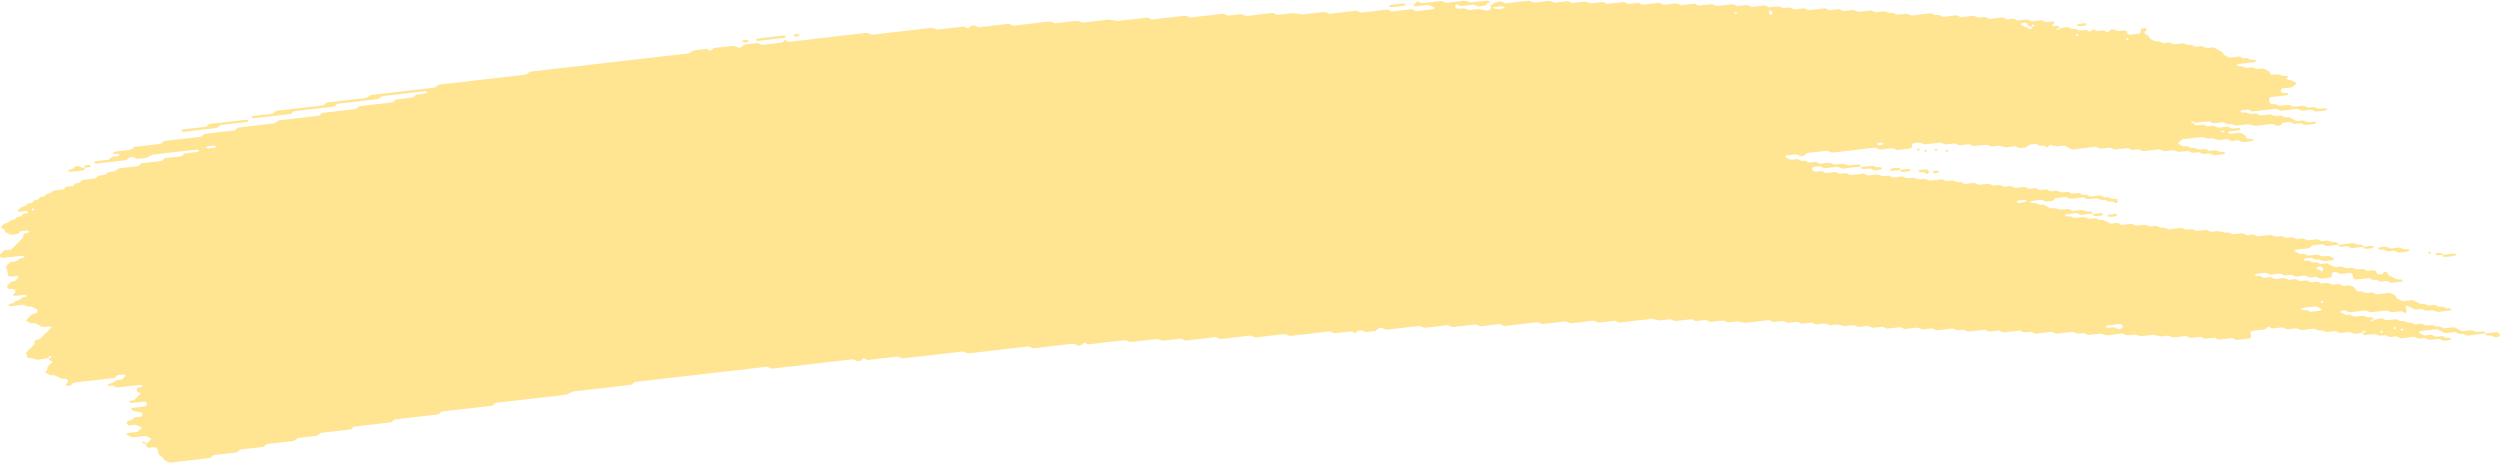 <svg width="258" height="48" viewBox="0 0 258 48" fill="none" xmlns="http://www.w3.org/2000/svg">
<path d="M241.322 25.257C240.97 25.297 240.615 25.325 240.27 25.384C240.046 25.422 239.95 25.312 239.801 25.255C239.751 25.235 239.698 25.195 239.652 25.2C239.304 25.24 238.955 25.285 238.607 25.329C238.501 25.427 238.433 25.556 238.27 25.604C238.11 25.649 237.921 25.649 237.744 25.671C237.509 25.698 237.275 25.726 237.04 25.751C236.923 25.763 236.827 25.811 236.788 25.9C236.781 25.915 236.859 25.953 236.902 25.975C237.044 26.05 237.182 26.135 237.339 26.192C237.488 26.247 237.673 26.157 237.833 26.227C238.192 26.384 238.195 26.382 238.469 26.352C238.703 26.324 238.938 26.294 239.172 26.274C239.218 26.269 239.272 26.307 239.321 26.327C239.471 26.382 239.567 26.506 239.787 26.459C239.954 26.422 240.139 26.414 240.313 26.394C240.459 26.466 240.594 26.549 240.75 26.606C240.896 26.661 240.938 26.703 240.86 26.776C240.789 26.843 240.69 26.87 240.558 26.875C240.441 26.878 240.324 26.9 240.206 26.913C240.146 26.92 240.089 26.925 240.032 26.933C239.808 26.96 239.808 26.96 239.4 26.8C239.24 26.738 239.059 26.825 238.906 26.765C238.803 26.726 238.714 26.666 238.614 26.623C238.572 26.606 238.504 26.604 238.451 26.608C238.273 26.626 238.096 26.638 237.925 26.671C237.804 26.693 237.733 26.763 237.747 26.833C237.751 26.86 237.836 26.9 237.886 26.903C238 26.908 238.12 26.873 238.231 26.89C238.337 26.908 238.447 26.957 238.526 27.012C238.685 27.127 238.867 27.025 239.019 27.055C239.179 27.087 239.311 27.187 239.464 27.247C239.503 27.262 239.577 27.237 239.638 27.229C239.812 27.212 239.986 27.197 240.16 27.179C240.306 27.252 240.462 27.317 240.594 27.399C240.832 27.548 241.088 27.606 241.397 27.533C241.571 27.494 241.741 27.509 241.88 27.606C242.022 27.705 242.186 27.695 242.367 27.675C242.534 27.656 242.704 27.601 242.875 27.671C243.245 27.825 243.248 27.833 243.685 27.773C243.817 27.755 243.916 27.75 244.016 27.808C244.108 27.86 244.207 27.905 244.303 27.955C244.478 27.937 244.655 27.92 244.829 27.9C245.053 27.872 245.178 27.907 245.231 28.047C245.263 28.132 245.277 28.209 245.355 28.266C245.448 28.336 245.547 28.334 245.682 28.314C245.81 28.296 245.902 28.269 245.956 28.179C245.977 28.142 246.02 28.107 246.059 28.077C246.091 28.055 246.141 28.02 246.169 28.025C246.222 28.035 246.293 28.062 246.311 28.094C246.485 28.396 246.485 28.398 246.663 28.486C246.858 28.583 247.061 28.67 247.239 28.78C247.398 28.877 247.558 28.835 247.732 28.835C247.864 28.835 247.949 28.9 247.939 28.965C247.932 29.002 247.882 29.057 247.839 29.062C247.491 29.111 247.139 29.154 246.787 29.189C246.745 29.194 246.691 29.149 246.642 29.127C246.542 29.082 246.453 29.012 246.347 28.997C246.24 28.982 246.116 29.019 245.998 29.032C245.881 29.044 245.757 29.077 245.65 29.057C245.544 29.037 245.458 28.965 245.359 28.917C245.313 28.895 245.249 28.862 245.21 28.87C244.95 28.93 244.758 28.847 244.574 28.738C244.534 28.715 244.467 28.7 244.417 28.705C244.005 28.748 243.596 28.797 243.184 28.845C243.017 28.865 242.882 28.777 242.846 28.63C242.829 28.548 242.793 28.466 242.793 28.384C242.793 28.234 242.598 28.152 242.456 28.169C242.221 28.194 241.983 28.214 241.752 28.251C241.564 28.281 241.404 28.251 241.276 28.162C241.127 28.059 240.956 28.079 240.786 28.107C240.658 28.127 240.622 28.209 240.629 28.416C240.636 28.583 240.576 28.635 240.345 28.663C240.053 28.698 239.759 28.733 239.464 28.76C239.417 28.765 239.364 28.723 239.318 28.7C239.218 28.655 239.13 28.583 239.023 28.568C238.916 28.551 238.792 28.588 238.675 28.603C238.557 28.615 238.433 28.65 238.327 28.633C238.22 28.615 238.131 28.541 238.035 28.493C237.989 28.471 237.932 28.438 237.886 28.443C237.651 28.463 237.417 28.493 237.182 28.521C236.919 28.551 236.919 28.551 236.546 28.396C236.376 28.326 236.205 28.381 236.038 28.401C235.86 28.421 235.693 28.431 235.555 28.331C235.462 28.266 235.359 28.227 235.249 28.239C234.954 28.269 234.663 28.306 234.368 28.336C234.318 28.341 234.251 28.329 234.212 28.306C234.023 28.202 233.839 28.119 233.576 28.172C233.348 28.216 233.103 28.219 232.876 28.261C232.751 28.284 232.694 28.364 232.719 28.426C232.733 28.458 232.808 28.496 232.858 28.496C232.971 28.498 233.096 28.461 233.202 28.476C233.423 28.506 233.533 28.715 233.821 28.658C233.991 28.623 234.169 28.61 234.347 28.601C234.393 28.598 234.443 28.645 234.492 28.67C234.634 28.738 234.759 28.825 234.965 28.78C235.136 28.745 235.317 28.735 235.491 28.715C235.768 28.683 235.768 28.685 236.127 28.837C236.298 28.91 236.468 28.852 236.635 28.835C236.759 28.822 236.877 28.797 236.976 28.832C237.129 28.885 237.239 29.004 237.427 28.997C237.605 28.989 237.779 28.954 237.957 28.942C238.067 28.934 238.17 28.974 238.259 29.042C238.351 29.109 238.451 29.139 238.572 29.124C238.746 29.104 238.923 29.079 239.101 29.067C239.151 29.064 239.208 29.087 239.254 29.107C239.353 29.151 239.449 29.204 239.545 29.251C239.719 29.236 239.897 29.231 240.068 29.201C240.199 29.179 240.292 29.189 240.398 29.239C240.533 29.306 240.643 29.426 240.864 29.368C240.974 29.341 241.102 29.348 241.212 29.323C241.347 29.291 241.439 29.303 241.535 29.378C241.717 29.52 241.944 29.523 242.178 29.468C242.434 29.408 242.626 29.478 242.818 29.588C243.021 29.702 243.021 29.7 243.177 29.977C243.223 30.056 243.355 30.094 243.465 30.079C243.65 30.054 243.81 30.066 243.945 30.161C244.087 30.263 244.257 30.251 244.431 30.224C244.662 30.186 244.893 30.154 245.082 30.298C245.174 30.368 245.274 30.386 245.398 30.368C245.75 30.323 246.105 30.296 246.45 30.241C246.659 30.206 246.78 30.286 246.922 30.353C247.114 30.445 247.324 30.528 247.324 30.725C247.324 30.757 247.374 30.794 247.416 30.819C247.509 30.872 247.608 30.916 247.704 30.966C247.846 31.041 247.985 31.104 248.18 31.064C248.351 31.031 248.532 31.021 248.706 30.999C248.88 30.976 249.04 30.964 249.197 31.059C249.378 31.166 249.57 31.268 249.776 31.348C249.921 31.405 250.113 31.308 250.27 31.385C250.366 31.433 250.458 31.488 250.561 31.527C250.604 31.545 250.671 31.532 250.728 31.527C250.845 31.517 250.966 31.51 251.08 31.485C251.211 31.458 251.311 31.462 251.41 31.52C251.503 31.572 251.595 31.645 251.702 31.66C251.862 31.682 252.039 31.582 252.199 31.697C252.281 31.754 252.384 31.809 252.491 31.826C252.597 31.844 252.722 31.807 252.835 31.809C252.885 31.809 252.945 31.849 252.974 31.881C252.992 31.899 252.967 31.946 252.942 31.971C252.91 32.001 252.864 32.041 252.817 32.046C252.466 32.091 252.114 32.128 251.762 32.171C251.552 32.196 251.552 32.196 251.13 32.038C251.03 32.001 250.92 32.008 250.796 32.026C250.629 32.048 250.458 32.091 250.284 32.046C250.057 31.876 249.776 31.861 249.477 31.926C249.353 31.954 249.239 31.954 249.147 31.906C248.951 31.812 248.745 31.724 248.571 31.612C248.436 31.525 248.372 31.517 248.315 31.637C248.298 31.674 248.28 31.714 248.283 31.749C248.305 31.874 248.344 31.996 248.365 32.121C248.372 32.156 248.344 32.196 248.326 32.233C248.269 32.338 248.195 32.33 248.07 32.243C247.946 32.156 247.796 32.098 247.597 32.138C247.427 32.173 247.242 32.168 247.072 32.206C246.809 32.26 246.624 32.181 246.436 32.073C246.396 32.051 246.329 32.038 246.279 32.043C245.75 32.101 245.224 32.166 244.694 32.223C244.581 32.235 244.478 32.198 244.389 32.131C244.296 32.063 244.193 32.029 244.08 32.041C243.61 32.093 243.141 32.141 242.672 32.206C242.48 32.233 242.328 32.2 242.196 32.113C242.097 32.048 242.004 32.029 241.88 32.036C241.745 32.043 241.649 32.068 241.582 32.141C241.518 32.211 241.564 32.253 241.706 32.308C241.859 32.367 242.001 32.445 242.146 32.515C242.264 32.505 242.381 32.485 242.495 32.487C242.544 32.487 242.591 32.532 242.64 32.557C242.783 32.629 242.914 32.702 243.117 32.662C243.287 32.627 243.468 32.619 243.642 32.597C243.884 32.569 243.884 32.569 244.275 32.727C244.374 32.766 244.481 32.764 244.609 32.742C244.719 32.724 244.833 32.759 244.911 32.834C244.943 32.864 244.932 32.913 244.865 33.078C244.865 33.2 244.939 33.145 244.964 33.066C245.003 32.951 244.929 32.913 244.787 32.976C244.687 33.021 244.637 33.086 244.662 33.138C244.677 33.165 244.744 33.2 244.865 33.078C245.178 32.928 245.416 32.911 245.643 32.871C245.778 32.849 245.863 32.859 245.97 32.923C246.098 33.001 246.226 33.083 246.436 33.043C246.663 32.998 246.905 32.993 247.136 32.956C247.349 32.921 247.459 33.031 247.594 33.096C247.757 33.173 247.939 33.086 248.088 33.13C248.244 33.175 248.354 33.285 248.536 33.305C248.799 33.238 248.966 33.362 249.165 33.444C249.321 33.507 249.506 33.452 249.673 33.425C249.861 33.395 250.017 33.422 250.149 33.512C250.298 33.614 250.465 33.592 250.636 33.569C251.034 33.519 251.048 33.512 251.279 33.649C251.446 33.749 251.606 33.704 251.773 33.691C251.918 33.759 252.061 33.831 252.213 33.891C252.253 33.906 252.327 33.881 252.388 33.873C252.562 33.853 252.739 33.834 252.913 33.813C253.031 33.801 253.155 33.764 253.262 33.779C253.368 33.796 253.457 33.868 253.553 33.916C253.649 33.963 253.749 34.011 253.841 34.06C253.983 34.135 254.118 34.197 254.317 34.16C254.488 34.128 254.665 34.118 254.843 34.095C255.067 34.068 255.06 34.075 255.475 34.225C255.699 34.307 255.93 34.207 256.158 34.197C256.271 34.193 256.382 34.22 256.46 34.292C256.492 34.322 256.481 34.372 256.492 34.414C255.905 34.482 255.316 34.539 254.736 34.621C254.512 34.654 254.395 34.564 254.274 34.489C254.075 34.37 253.812 34.544 253.624 34.389C253.51 34.297 253.347 34.245 253.151 34.29C253.038 34.315 252.917 34.312 252.8 34.335C252.501 34.389 252.228 34.392 251.99 34.22C251.908 34.16 251.791 34.128 251.705 34.07C251.606 34.008 251.51 33.973 251.393 33.986C250.863 34.045 250.337 34.105 249.811 34.17C249.765 34.175 249.719 34.212 249.68 34.24C249.58 34.31 249.612 34.364 249.772 34.409C249.825 34.424 249.868 34.457 249.918 34.482C250.014 34.529 250.103 34.604 250.209 34.621C250.316 34.639 250.44 34.604 250.558 34.591C250.675 34.579 250.799 34.541 250.906 34.556C251.012 34.574 251.101 34.646 251.201 34.691C251.247 34.714 251.304 34.751 251.35 34.748C251.584 34.733 251.815 34.706 252.05 34.684C252.196 34.751 252.32 34.848 252.494 34.871C252.604 34.886 252.722 34.858 252.835 34.863C252.885 34.866 252.949 34.903 252.974 34.935C252.988 34.955 252.942 35.005 252.906 35.03C252.771 35.125 252.587 35.107 252.42 35.137C252.238 35.17 252.075 35.16 251.936 35.063C251.844 34.998 251.741 34.963 251.627 34.975C251.332 35.008 251.041 35.045 250.746 35.072C250.696 35.078 250.636 35.055 250.589 35.038C250.216 34.886 250.216 34.881 249.953 34.913C249.566 34.96 249.566 34.96 249.307 34.828C249.257 34.803 249.204 34.756 249.161 34.758C248.749 34.798 248.34 34.838 247.931 34.895C247.796 34.913 247.704 34.913 247.605 34.848C247.519 34.793 247.42 34.731 247.313 34.716C247.203 34.701 247.082 34.739 246.965 34.751C246.848 34.763 246.723 34.796 246.62 34.776C246.514 34.756 246.421 34.686 246.329 34.636C246.233 34.584 246.13 34.586 245.998 34.606C245.593 34.664 245.59 34.656 245.188 34.502C245.142 34.484 245.082 34.464 245.032 34.469C244.737 34.499 244.446 34.536 244.151 34.566C244.037 34.579 243.927 34.547 243.849 34.474C243.817 34.444 243.827 34.394 243.806 34.297C243.781 34.275 243.809 34.315 243.817 34.352C243.87 34.347 243.934 34.352 243.973 34.332C244.072 34.285 244.122 34.222 244.097 34.17C244.083 34.143 244.016 34.108 243.973 34.108C243.895 34.108 243.827 34.163 243.806 34.297C243.582 34.379 243.344 34.397 243.113 34.437C242.978 34.462 242.893 34.449 242.786 34.385C242.658 34.305 242.527 34.227 242.317 34.267C242.09 34.312 241.848 34.32 241.613 34.355C241.343 34.394 241.226 34.17 240.999 34.175C240.764 34.18 240.53 34.222 240.295 34.252C240.089 34.277 240.089 34.277 239.663 34.115C239.506 34.055 239.322 34.143 239.169 34.08C239.066 34.04 238.977 33.981 238.877 33.938C238.835 33.921 238.767 33.921 238.714 33.926C238.419 33.956 238.12 33.976 237.836 34.03C237.513 34.095 237.268 34.025 237.037 33.878C236.745 33.906 236.45 33.921 236.163 33.968C235.953 34.003 235.832 33.921 235.69 33.853C235.64 33.831 235.598 33.794 235.544 33.784C235.491 33.774 235.427 33.794 235.37 33.801C235.135 33.828 234.894 33.841 234.666 33.886C234.386 33.943 234.279 33.739 234.062 33.714C233.917 33.836 233.839 34.003 233.551 34.015C233.316 34.025 233.082 34.065 232.847 34.093C232.73 34.105 232.613 34.12 232.495 34.133C232.307 34.155 232.218 34.252 232.257 34.402C232.279 34.484 232.296 34.566 232.314 34.649C232.35 34.796 232.261 34.92 232.112 34.938C231.699 34.985 231.291 35.035 230.878 35.078C230.768 35.09 230.662 35.048 230.573 34.98C230.48 34.913 230.377 34.883 230.264 34.895C229.852 34.943 229.443 34.993 229.031 35.035C228.985 35.04 228.924 35.015 228.878 34.995C228.778 34.95 228.682 34.898 228.587 34.851C228.352 34.873 228.121 34.888 227.89 34.918C227.517 34.963 227.517 34.965 227.243 34.828C227.194 34.803 227.144 34.756 227.098 34.758C226.92 34.768 226.746 34.793 226.568 34.816C226.046 34.881 226.046 34.881 225.893 34.806C225.754 34.736 225.63 34.651 225.42 34.691C225.193 34.736 224.951 34.751 224.717 34.776C224.543 34.793 224.369 34.813 224.194 34.818C224.148 34.821 224.099 34.773 224.049 34.748C223.907 34.671 223.768 34.609 223.573 34.651C223.459 34.676 223.338 34.681 223.221 34.694C222.915 34.728 222.915 34.728 222.414 34.579C222.364 34.564 222.304 34.547 222.254 34.554C221.842 34.599 221.433 34.649 221.021 34.691C220.971 34.696 220.911 34.681 220.861 34.669C220.3 34.524 220.3 34.524 219.703 34.594C219.475 34.619 219.468 34.629 219.23 34.497C219.124 34.439 219.035 34.412 218.91 34.429C218.441 34.489 217.969 34.529 217.503 34.599C217.294 34.629 217.173 34.554 217.031 34.487C216.981 34.464 216.928 34.414 216.885 34.417C216.416 34.464 215.947 34.522 215.478 34.569C215.435 34.574 215.382 34.524 215.332 34.502C215.236 34.457 215.144 34.389 215.037 34.374C214.927 34.359 214.806 34.397 214.685 34.409C214.39 34.442 214.39 34.439 214.049 34.292C214.003 34.272 213.943 34.245 213.897 34.25C213.427 34.3 212.955 34.342 212.489 34.414C212.223 34.454 212.042 34.382 211.853 34.277C211.814 34.255 211.747 34.245 211.697 34.25C211.167 34.307 210.642 34.372 210.112 34.429C210.002 34.442 209.895 34.399 209.806 34.335C209.664 34.232 209.497 34.245 209.32 34.267C208.911 34.32 208.907 34.317 208.666 34.197C208.616 34.172 208.573 34.14 208.52 34.128C208.47 34.115 208.406 34.123 208.353 34.128C208.119 34.153 207.884 34.18 207.65 34.207C207.415 34.235 207.177 34.25 206.946 34.292C206.662 34.345 206.527 34.182 206.328 34.108C206.036 34.14 205.738 34.16 205.45 34.212C205.23 34.252 205.127 34.143 204.981 34.085C204.931 34.065 204.878 34.023 204.832 34.028C204.302 34.083 203.773 34.143 203.247 34.21C203.119 34.225 203.034 34.205 202.927 34.145C202.689 34.011 202.678 34.016 202.28 34.065C202.106 34.088 201.939 34.108 201.79 34.005C201.658 33.913 201.499 33.891 201.31 33.921C201.079 33.958 200.841 33.978 200.607 34.003C200.372 34.03 200.138 34.068 199.903 34.08C199.715 34.093 199.601 33.976 199.452 33.916C199.406 33.898 199.342 33.896 199.288 33.901C199.054 33.923 198.812 33.941 198.585 33.983C198.308 34.035 198.155 33.898 197.959 33.819C197.917 33.801 197.846 33.811 197.792 33.819C197.38 33.863 196.971 33.913 196.559 33.961C196.414 33.893 196.264 33.828 196.119 33.761C195.884 33.786 195.65 33.813 195.415 33.838C195.237 33.858 195.056 33.866 194.889 33.903C194.672 33.953 194.566 33.836 194.42 33.779C194.37 33.759 194.317 33.716 194.271 33.721C193.976 33.749 193.681 33.779 193.39 33.821C193.112 33.863 193.002 33.639 192.775 33.642C192.54 33.644 192.299 33.676 192.071 33.721C191.808 33.774 191.623 33.694 191.435 33.587C191.396 33.564 191.329 33.552 191.279 33.557C190.984 33.587 190.693 33.624 190.398 33.654C190.348 33.659 190.287 33.647 190.238 33.632C189.676 33.484 189.676 33.482 189.431 33.512C189.257 33.532 189.079 33.557 188.902 33.569C188.852 33.574 188.791 33.552 188.745 33.532C188.376 33.38 188.376 33.377 188.109 33.407C187.875 33.435 187.64 33.462 187.406 33.489C187.26 33.422 187.111 33.357 186.965 33.29C186.674 33.322 186.375 33.347 186.087 33.392C185.952 33.412 185.863 33.405 185.76 33.342C185.632 33.267 185.504 33.18 185.291 33.223C185.064 33.267 184.822 33.273 184.591 33.31C184.314 33.355 184.2 33.128 183.976 33.13C183.742 33.133 183.5 33.165 183.273 33.21C183.01 33.263 182.825 33.183 182.637 33.076C182.598 33.053 182.53 33.041 182.48 33.046C181.834 33.118 181.191 33.19 180.544 33.267C180.146 33.315 180.146 33.317 179.389 33.18C179.336 33.17 179.279 33.16 179.225 33.165C178.991 33.188 178.749 33.205 178.522 33.248C178.245 33.3 178.092 33.165 177.896 33.083C177.854 33.066 177.786 33.076 177.729 33.081C177.552 33.098 177.378 33.12 177.2 33.14C176.965 33.168 176.731 33.195 176.496 33.223C176.351 33.158 176.201 33.09 176.056 33.026C175.764 33.058 175.466 33.076 175.178 33.128C174.958 33.168 174.855 33.063 174.709 33.003C174.659 32.983 174.606 32.941 174.56 32.943C174.03 32.998 173.501 33.056 172.975 33.125C172.758 33.155 172.659 33.043 172.513 32.986C172.463 32.968 172.406 32.936 172.36 32.941C172.008 32.976 171.657 33.018 171.305 33.061C171.106 33.086 171.106 33.086 170.672 32.931C170.623 32.913 170.566 32.896 170.516 32.901C169.4 33.026 168.288 33.158 167.172 33.282C167.058 33.295 166.955 33.258 166.867 33.19C166.774 33.123 166.671 33.088 166.557 33.1C166.088 33.153 165.616 33.2 165.15 33.265C164.958 33.292 164.806 33.26 164.674 33.173C164.575 33.108 164.482 33.083 164.358 33.098C164.123 33.128 163.889 33.153 163.654 33.18C163.42 33.208 163.185 33.235 162.951 33.263C162.716 33.29 162.478 33.305 162.247 33.347C161.963 33.4 161.824 33.245 161.629 33.168C161.277 33.205 160.925 33.243 160.577 33.282C160.108 33.335 159.639 33.392 159.17 33.442C159.127 33.447 159.074 33.402 159.024 33.38C158.878 33.317 158.772 33.23 158.555 33.258C157.503 33.39 156.444 33.502 155.389 33.632C155.169 33.659 155.073 33.552 154.923 33.494C154.874 33.477 154.817 33.442 154.771 33.447C154.184 33.509 153.598 33.579 153.012 33.647C152.774 33.674 152.774 33.674 152.376 33.519C152.329 33.502 152.269 33.479 152.219 33.484C151.455 33.569 150.695 33.659 149.931 33.746C149.817 33.759 149.714 33.724 149.622 33.657C149.533 33.589 149.426 33.552 149.316 33.564C148.612 33.644 147.905 33.721 147.205 33.809C147.017 33.834 146.861 33.811 146.726 33.721C146.63 33.657 146.534 33.629 146.413 33.644C145.358 33.766 144.302 33.883 143.247 34.013C143.044 34.038 142.902 33.99 142.774 33.908C142.671 33.843 142.582 33.831 142.454 33.841C142.319 33.853 142.238 33.881 142.163 33.956C142.067 34.053 142.007 34.175 141.779 34.182C141.545 34.19 141.307 34.22 141.076 34.262C140.855 34.305 140.752 34.193 140.614 34.125C140.511 34.078 140.415 34.07 140.283 34.093C140.162 34.113 140.088 34.155 140.017 34.235C139.86 34.404 139.846 34.404 139.654 34.297C139.551 34.24 139.459 34.195 139.345 34.205C138.876 34.255 138.407 34.31 137.938 34.367C137.668 34.399 137.664 34.404 137.462 34.28C137.362 34.217 137.266 34.188 137.149 34.202C135.859 34.352 134.569 34.497 133.279 34.654C133.08 34.679 132.945 34.626 132.803 34.551C132.757 34.526 132.711 34.492 132.658 34.482C132.604 34.472 132.544 34.482 132.487 34.487C131.549 34.594 130.607 34.696 129.673 34.816C129.459 34.843 129.346 34.763 129.2 34.699C129.15 34.676 129.108 34.641 129.054 34.631C129.001 34.624 128.937 34.641 128.88 34.649C127.942 34.756 127 34.858 126.066 34.978C125.842 35.005 125.746 34.901 125.6 34.846C125.551 34.826 125.497 34.788 125.451 34.793C125.156 34.821 124.865 34.858 124.57 34.891C123.866 34.973 123.163 35.05 122.459 35.135C122.189 35.167 122.072 34.945 121.844 34.955C121.549 34.968 121.258 35.018 120.963 35.053C120.729 35.08 120.494 35.105 120.259 35.135C120.029 35.162 120.028 35.162 119.453 35.018C119.403 35.005 119.343 34.988 119.293 34.993C118.472 35.085 117.648 35.177 116.83 35.277C116.642 35.299 116.486 35.287 116.351 35.195C116.255 35.13 116.155 35.097 116.038 35.112C114.805 35.255 113.575 35.397 112.342 35.536C112.296 35.541 112.236 35.516 112.19 35.496C112.09 35.452 111.994 35.399 111.898 35.352C111.827 35.409 111.735 35.462 111.689 35.526C111.625 35.614 111.539 35.639 111.404 35.653C111.269 35.668 111.184 35.663 111.077 35.599C110.949 35.519 110.818 35.456 110.608 35.481C109.318 35.639 108.028 35.781 106.739 35.935C106.525 35.96 106.426 35.85 106.277 35.793C106.227 35.776 106.17 35.748 106.124 35.753C105.594 35.81 105.068 35.873 104.539 35.933C103.071 36.102 101.604 36.264 100.14 36.444C99.873 36.476 99.692 36.414 99.504 36.307C99.465 36.284 99.397 36.272 99.347 36.277C97.294 36.511 95.24 36.748 93.189 36.985C93.079 36.997 92.972 36.957 92.884 36.892C92.791 36.825 92.688 36.793 92.575 36.805C91.636 36.912 90.698 37.02 89.76 37.129C89.526 37.157 89.522 37.159 89.281 37.04C89.231 37.015 89.177 36.967 89.138 36.972C89.057 36.985 88.978 37.047 88.922 37.132C88.865 37.222 88.776 37.246 88.644 37.264C88.509 37.281 88.421 37.274 88.317 37.214C88.186 37.139 88.065 37.067 87.852 37.092C85.155 37.411 82.458 37.718 79.761 38.034C79.544 38.059 79.445 37.955 79.295 37.897C79.246 37.88 79.196 37.855 79.142 37.85C79.086 37.845 79.025 37.86 78.968 37.867C74.569 38.373 70.17 38.882 65.771 39.388C65.508 39.418 65.511 39.418 65.224 39.647C65.188 39.675 65.142 39.712 65.092 39.717C63.745 39.877 62.395 40.031 61.045 40.186C60.459 40.253 59.872 40.323 59.286 40.388C59.076 40.41 59.076 40.41 58.575 40.679C58.532 40.702 58.483 40.732 58.433 40.737C56.088 41.009 53.742 41.28 51.394 41.547C51.209 41.567 51.059 41.612 50.974 41.732C50.914 41.816 50.836 41.866 50.718 41.881C49.077 42.071 47.435 42.263 45.79 42.447C45.594 42.469 45.477 42.539 45.381 42.644C45.349 42.679 45.321 42.719 45.275 42.744C45.232 42.766 45.168 42.774 45.115 42.781C43.708 42.943 42.3 43.11 40.89 43.265C40.68 43.287 40.595 43.38 40.492 43.477C40.456 43.509 40.431 43.554 40.385 43.577C40.339 43.596 40.271 43.596 40.214 43.601C39.042 43.736 37.869 43.873 36.697 44.008C36.469 43.995 36.419 44.14 36.309 44.227C36.27 44.257 36.242 44.297 36.196 44.317C36.146 44.337 36.082 44.334 36.021 44.339C35.083 44.447 34.145 44.561 33.203 44.661C32.987 44.683 32.944 44.81 32.827 44.898C32.788 44.925 32.749 44.968 32.702 44.975C32.116 45.047 31.53 45.115 30.944 45.179C30.748 45.202 30.748 45.2 30.403 45.446C30.364 45.474 30.318 45.504 30.268 45.511C29.391 45.616 28.509 45.716 27.628 45.818C27.514 45.83 27.436 45.89 27.379 45.975C27.323 46.06 27.241 46.114 27.127 46.127C26.424 46.209 25.72 46.294 25.016 46.369C24.821 46.389 24.693 46.451 24.608 46.563C24.544 46.648 24.465 46.69 24.341 46.705C23.638 46.785 22.934 46.872 22.227 46.942C22.021 46.962 21.914 47.047 21.829 47.152C21.761 47.236 21.683 47.266 21.552 47.281C20.262 47.426 18.968 47.57 17.682 47.73C17.465 47.757 17.355 47.67 17.213 47.608C17.01 47.52 16.822 47.426 16.822 47.231C16.822 47.201 16.762 47.166 16.719 47.142C16.403 46.955 16.403 46.955 16.353 46.755C16.325 46.633 16.293 46.508 16.268 46.384C16.221 46.179 16.108 46.127 15.781 46.164C15.664 46.177 15.546 46.194 15.429 46.204C15.255 46.222 15.123 46.139 15.091 45.99C15.074 45.907 15.052 45.825 15.035 45.743C15.212 45.723 15.209 45.721 15.521 45.419C15.653 45.292 15.653 45.292 15.401 45.165C15.305 45.117 15.212 45.065 15.109 45.02C15.063 45 15.003 44.988 14.953 44.992C14.658 45.023 14.367 45.057 14.075 45.092C13.606 45.147 13.606 45.147 13.13 44.893C13.091 44.873 13.03 44.836 13.038 44.816C13.077 44.723 13.173 44.683 13.293 44.673C13.471 44.658 13.645 44.633 13.819 44.614C13.937 44.601 14.054 44.586 14.171 44.574C14.281 44.479 14.395 44.387 14.498 44.289C14.662 44.14 14.662 44.135 14.438 44.03C14.296 43.96 14.143 43.898 13.997 43.833C13.823 43.853 13.645 43.876 13.471 43.893C13.251 43.916 13.162 43.868 13.105 43.706C13.055 43.564 13.116 43.442 13.286 43.412C13.46 43.382 13.624 43.362 13.713 43.235C13.798 43.113 13.947 43.065 14.132 43.055C14.249 43.048 14.367 43.031 14.484 43.016C14.637 42.996 14.718 42.868 14.686 42.726C14.669 42.634 14.633 42.557 14.495 42.537C13.88 42.45 13.873 42.452 13.567 42.283C13.539 42.268 13.517 42.223 13.528 42.2C13.546 42.163 13.585 42.108 13.627 42.101C14.036 42.046 14.445 41.996 14.854 41.959C14.989 41.946 15.088 41.928 15.134 41.836C15.198 41.709 15.17 41.592 15.045 41.505C15.006 41.477 14.942 41.442 14.9 41.445C14.431 41.49 13.965 41.547 13.496 41.592C13.453 41.597 13.375 41.555 13.357 41.522C13.322 41.462 13.375 41.383 13.5 41.355C13.663 41.318 13.83 41.315 13.94 41.191C14.093 41.014 14.281 40.852 14.452 40.682C14.48 40.652 14.527 40.595 14.516 40.59C14.427 40.535 14.324 40.492 14.232 40.44C14.075 40.353 14.075 40.231 14.111 40.114C14.139 40.019 14.246 39.981 14.377 39.981C14.434 39.981 14.505 39.981 14.551 39.959C14.672 39.904 14.711 39.834 14.651 39.782C14.615 39.752 14.551 39.71 14.509 39.715C13.748 39.797 12.984 39.877 12.227 39.979C12.004 40.009 11.901 39.914 11.765 39.847C11.662 39.794 11.566 39.775 11.438 39.812C11.318 39.847 11.2 39.827 11.126 39.745C11.066 39.677 11.172 39.62 11.46 39.555C11.513 39.543 11.574 39.535 11.613 39.51C12.025 39.241 12.025 39.239 12.309 39.204C12.586 39.171 12.586 39.169 12.732 39.024C12.8 38.957 12.874 38.889 12.938 38.82C12.963 38.792 13.006 38.742 12.991 38.727C12.913 38.65 12.807 38.633 12.682 38.65C12.405 38.693 12.078 38.658 11.932 38.894C11.876 38.984 11.787 39.009 11.659 39.024C10.373 39.169 9.086 39.323 7.796 39.463C7.587 39.485 7.491 39.578 7.409 39.68C7.338 39.764 7.26 39.789 7.125 39.804C6.99 39.819 6.883 39.827 6.805 39.745C6.759 39.695 6.798 39.625 6.904 39.555C7.057 39.455 7.029 39.331 6.979 39.214C6.943 39.136 6.833 39.081 6.716 39.086C6.542 39.096 6.375 39.124 6.229 39.024C6.144 38.967 6.037 38.927 5.941 38.877C5.757 38.775 5.572 38.67 5.312 38.737C5.135 38.712 5.01 38.623 4.868 38.553C4.63 38.438 4.609 38.421 4.779 38.299C4.971 38.161 4.822 37.982 4.929 37.847C5.042 37.703 5.199 37.576 5.337 37.441C5.373 37.406 5.405 37.374 5.44 37.339C5.359 37.289 5.284 37.227 5.188 37.192C5.064 37.147 5 37.092 5.007 36.937C4.982 36.915 4.993 36.972 5.021 36.987C5.053 37.002 5.131 36.99 5.17 36.972C5.27 36.925 5.319 36.863 5.295 36.81C5.28 36.783 5.213 36.748 5.17 36.748C5.092 36.748 5.025 36.803 5.003 36.937C4.605 37.04 4.193 37.09 3.781 37.129C3.738 37.134 3.685 37.084 3.635 37.059C3.472 36.975 3.472 36.977 2.992 36.952C2.942 36.95 2.875 36.915 2.85 36.88C2.747 36.728 2.75 36.561 2.701 36.399C2.793 36.294 2.885 36.192 2.981 36.09C3.173 35.883 3.422 35.701 3.571 35.474C3.539 35.352 3.497 35.23 3.653 35.13C4.097 35.005 4.094 35.005 4.214 34.886C4.559 34.547 4.9 34.205 5.259 33.871C5.355 33.784 5.355 33.736 5.185 33.699C5.131 33.689 5.074 33.686 5.017 33.691C4.84 33.709 4.662 33.754 4.488 33.744C4.314 33.736 4.186 33.627 4.044 33.559C3.898 33.489 3.752 33.417 3.607 33.345C3.44 33.352 3.273 33.422 3.106 33.31C2.978 33.223 2.818 33.16 2.672 33.088C2.782 32.898 2.988 32.754 3.148 32.587C3.294 32.435 3.298 32.437 3.688 32.32C3.873 32.265 3.937 31.984 3.781 31.901C3.592 31.802 3.394 31.709 3.202 31.615C3.035 31.622 2.864 31.689 2.704 31.577C2.58 31.492 2.438 31.435 2.232 31.468C1.883 31.522 1.528 31.55 1.176 31.595C1.055 31.61 0.924 31.6 0.871 31.515C0.835 31.455 0.938 31.373 1.055 31.355C1.233 31.33 1.393 31.3 1.482 31.176C1.567 31.051 1.723 31.014 1.908 30.996C1.958 30.991 2.015 30.961 2.04 30.931C2.168 30.787 2.31 30.662 2.583 30.667C2.697 30.617 2.757 30.555 2.722 30.495C2.701 30.463 2.626 30.42 2.583 30.425C2.288 30.45 1.994 30.475 1.706 30.52C1.571 30.54 1.468 30.545 1.382 30.47C1.322 30.42 1.354 30.353 1.468 30.281C1.567 30.218 1.595 30.146 1.588 30.061C1.571 29.864 1.464 29.807 1.123 29.82C0.878 29.83 0.817 29.797 0.764 29.628C0.75 29.588 0.714 29.533 0.739 29.505C0.892 29.336 0.991 29.127 1.279 29.047C1.393 29.017 1.514 29.017 1.585 28.952C1.656 28.887 1.72 28.812 1.795 28.75C1.887 28.675 1.951 28.605 1.908 28.558C1.837 28.473 1.723 28.466 1.592 28.496C1.478 28.521 1.357 28.523 1.24 28.538C1.03 28.566 0.86 28.501 0.835 28.391C0.768 28.102 0.696 27.815 0.636 27.526C0.629 27.491 0.647 27.446 0.675 27.416C0.775 27.311 0.881 27.212 0.984 27.11C1.105 26.992 1.297 27.015 1.461 26.992C1.691 26.96 1.691 26.962 2.001 26.723C2.121 26.628 2.331 26.666 2.455 26.581C2.494 26.554 2.555 26.509 2.544 26.484C2.53 26.451 2.459 26.427 2.406 26.412C2.356 26.397 2.296 26.389 2.242 26.397C1.596 26.469 0.952 26.546 0.306 26.616C0.195 26.628 0.075 26.574 0.036 26.496C-0.004 26.424 0.007 26.337 0 26.254C0.103 26.152 0.22 26.058 0.309 25.948C0.377 25.863 0.455 25.826 0.59 25.821C0.768 25.813 0.942 25.783 1.141 25.761C1.51 25.397 1.873 25.015 2.271 24.651C2.431 24.504 2.392 24.355 2.423 24.198C2.455 24.053 2.694 24.076 2.853 24.033C2.981 23.998 3.024 23.918 2.974 23.864C2.946 23.831 2.882 23.794 2.832 23.794C2.715 23.794 2.598 23.816 2.48 23.829C2.363 23.841 2.228 23.834 2.132 23.876C2.04 23.916 1.979 24.001 1.919 24.073C1.851 24.153 1.763 24.18 1.628 24.185C1.453 24.19 1.279 24.213 1.105 24.23C0.913 24.133 0.714 24.038 0.529 23.936C0.494 23.916 0.487 23.859 0.49 23.821C0.497 23.724 0.444 23.664 0.327 23.617C0.227 23.577 0.146 23.52 0.053 23.47C0.124 23.402 0.203 23.337 0.259 23.265C0.384 23.113 0.54 23.003 0.81 23.009C0.917 22.911 1.002 22.792 1.141 22.724C1.272 22.659 1.496 22.724 1.595 22.577C1.645 22.505 1.72 22.423 1.816 22.393C1.969 22.345 2.168 22.37 2.256 22.231C2.31 22.151 2.388 22.078 2.491 22.059C2.608 22.036 2.729 22.031 2.814 21.984C2.861 21.959 2.91 21.919 2.91 21.884C2.91 21.862 2.839 21.827 2.789 21.812C2.743 21.794 2.683 21.782 2.63 21.787C2.452 21.802 2.278 21.829 2.1 21.844C2.05 21.849 1.993 21.832 1.94 21.817C1.784 21.777 1.794 21.727 1.919 21.637C2.043 21.55 2.132 21.438 2.235 21.336C2.349 21.318 2.491 21.326 2.569 21.278C2.701 21.201 2.793 21.089 2.9 20.991C3.017 20.977 3.138 20.972 3.248 20.944C3.294 20.934 3.315 20.879 3.354 20.847C3.426 20.785 3.486 20.695 3.582 20.665C3.738 20.62 3.93 20.637 4.023 20.5C4.076 20.421 4.158 20.336 4.257 20.331C4.534 20.321 4.651 20.184 4.794 20.054C4.9 19.957 5.128 20.007 5.245 19.91C5.323 19.847 5.38 19.77 5.458 19.71C5.49 19.685 5.558 19.673 5.611 19.665C5.902 19.628 6.197 19.6 6.489 19.561C6.535 19.553 6.577 19.516 6.613 19.486C6.688 19.421 6.734 19.331 6.826 19.289C6.919 19.246 7.05 19.246 7.164 19.234C7.53 19.197 7.558 19.206 7.725 18.995C7.86 18.823 8.191 18.945 8.301 18.755C8.365 18.645 8.482 18.556 8.692 18.543C8.987 18.526 9.278 18.479 9.573 18.446C9.836 18.416 9.832 18.416 10.117 18.184C10.245 18.08 10.433 18.095 10.6 18.075C10.778 18.055 10.941 18.025 11.026 17.9C11.112 17.778 11.268 17.738 11.449 17.721C11.616 17.703 11.805 17.716 11.936 17.616C12.256 17.377 12.252 17.374 12.476 17.349C12.828 17.309 13.18 17.269 13.532 17.227C13.766 17.2 14.011 17.195 14.232 17.14C14.392 17.1 14.463 16.96 14.566 16.863C14.857 16.826 15.148 16.788 15.44 16.753C15.848 16.703 16.261 16.659 16.673 16.611C16.85 16.516 16.875 16.307 17.174 16.297C17.352 16.292 17.526 16.26 17.703 16.24C17.998 16.205 18.29 16.16 18.585 16.142C18.808 16.13 18.848 15.995 18.965 15.911C19.004 15.881 19.039 15.838 19.086 15.831C19.547 15.761 20.024 15.746 20.475 15.644C20.521 15.634 20.564 15.582 20.575 15.544C20.582 15.524 20.521 15.487 20.482 15.469C20.436 15.449 20.375 15.43 20.326 15.434C18.858 15.601 17.391 15.771 15.923 15.938C15.717 15.963 15.717 15.96 15.216 16.235C15.173 16.257 15.123 16.282 15.07 16.29C14.836 16.32 14.598 16.337 14.367 16.374C14.178 16.404 14.022 16.374 13.887 16.285C13.791 16.22 13.691 16.2 13.571 16.205C13.436 16.212 13.347 16.24 13.269 16.307C13.166 16.399 13.112 16.519 12.896 16.544C11.897 16.651 10.898 16.771 9.903 16.885C9.765 16.851 9.697 16.798 9.733 16.736C9.754 16.698 9.797 16.649 9.839 16.644C10.248 16.591 10.66 16.546 11.069 16.497C11.126 16.489 11.204 16.494 11.236 16.469C11.392 16.357 11.449 16.175 11.744 16.162C11.915 16.155 12.089 16.117 12.252 16.083C12.299 16.073 12.341 16.02 12.352 15.983C12.355 15.963 12.299 15.926 12.256 15.908C12.1 15.836 11.918 15.923 11.762 15.873C11.709 15.856 11.634 15.831 11.623 15.801C11.616 15.774 11.677 15.729 11.719 15.701C11.758 15.676 11.812 15.654 11.865 15.646C12.334 15.589 12.803 15.529 13.272 15.484C13.464 15.467 13.599 15.405 13.684 15.29C13.748 15.205 13.826 15.16 13.947 15.148C14.768 15.056 15.589 14.953 16.413 14.868C16.619 14.849 16.726 14.766 16.811 14.659C16.879 14.574 16.957 14.544 17.089 14.529C18.265 14.4 19.434 14.255 20.61 14.131C20.827 14.108 20.891 14.001 21.001 13.909C21.04 13.876 21.065 13.836 21.115 13.816C21.164 13.796 21.228 13.799 21.289 13.794C22.227 13.687 23.165 13.572 24.107 13.472C24.327 13.45 24.369 13.325 24.483 13.238C24.522 13.211 24.558 13.166 24.604 13.158C25.308 13.073 26.011 12.994 26.715 12.911C27.184 12.857 27.653 12.802 28.122 12.749C28.353 12.724 28.353 12.722 28.666 12.485C28.701 12.458 28.751 12.425 28.797 12.418C30.148 12.258 31.494 12.106 32.844 11.949C32.958 11.937 33.04 11.879 33.097 11.794C33.154 11.71 33.236 11.652 33.346 11.64C34.401 11.515 35.456 11.393 36.515 11.276C36.707 11.256 36.842 11.196 36.928 11.084C36.991 10.999 37.07 10.954 37.19 10.942C38.246 10.822 39.301 10.695 40.36 10.58C40.563 10.558 40.662 10.473 40.762 10.373C40.797 10.338 40.826 10.281 40.868 10.276C41.394 10.206 41.916 10.134 42.446 10.087C42.666 10.067 42.741 9.962 42.83 9.862C42.901 9.783 42.983 9.755 43.118 9.745C43.413 9.723 43.704 9.68 43.992 9.638C44.034 9.631 44.088 9.576 44.091 9.541C44.098 9.476 44.017 9.431 43.882 9.409C42.474 9.571 41.064 9.733 39.657 9.895C39.426 9.922 39.426 9.922 39.113 10.159C39.077 10.187 39.028 10.219 38.978 10.226C37.627 10.383 36.281 10.538 34.931 10.695C34.817 10.707 34.735 10.765 34.678 10.85C34.621 10.934 34.539 10.992 34.429 11.004C33.139 11.154 31.85 11.306 30.556 11.448C30.364 11.468 30.229 11.525 30.144 11.64C30.08 11.725 30.002 11.77 29.881 11.782C28.648 11.922 27.418 12.069 26.182 12.203C26.057 12.216 25.965 12.143 25.972 12.076C25.976 12.041 26.029 11.984 26.072 11.979C26.715 11.897 27.355 11.812 28.001 11.75C28.218 11.73 28.282 11.62 28.392 11.528C28.428 11.495 28.456 11.453 28.502 11.435C28.552 11.416 28.616 11.418 28.676 11.413C30.201 11.236 31.725 11.057 33.253 10.889C33.474 10.865 33.516 10.742 33.63 10.655C33.669 10.625 33.705 10.58 33.751 10.575C34.22 10.516 34.689 10.463 35.158 10.411C35.979 10.316 36.8 10.221 37.624 10.127C37.862 10.099 37.862 10.099 38.168 9.865C38.203 9.837 38.253 9.803 38.299 9.798C40.47 9.546 42.642 9.294 44.813 9.045C44.926 9.032 45.008 8.975 45.065 8.89C45.122 8.808 45.203 8.748 45.314 8.733C48.249 8.394 51.18 8.055 54.115 7.721C54.307 7.698 54.442 7.646 54.528 7.529C54.588 7.444 54.67 7.399 54.791 7.384C58.017 7.013 61.244 6.641 64.474 6.267C66.645 6.018 68.816 5.764 70.987 5.519C71.186 5.497 71.293 5.42 71.392 5.317C71.424 5.283 71.456 5.225 71.499 5.22C71.965 5.158 72.43 5.101 72.895 5.043C73.041 5.111 73.187 5.175 73.333 5.243C73.443 5.148 73.549 5.051 73.659 4.956C74.363 4.884 75.056 4.771 75.767 4.737C75.813 4.734 75.863 4.781 75.912 4.806C76.243 4.963 76.431 4.951 76.641 4.742C76.716 4.667 76.779 4.599 76.893 4.587C77.245 4.542 77.6 4.512 77.949 4.46C78.137 4.432 78.293 4.457 78.428 4.547C78.524 4.612 78.624 4.639 78.741 4.624C79.388 4.55 80.031 4.477 80.678 4.398C80.724 4.393 80.766 4.35 80.802 4.32C80.876 4.255 80.941 4.186 81.012 4.118C81.108 4.161 81.214 4.193 81.292 4.248C81.392 4.313 81.484 4.313 81.619 4.295C84.199 3.994 86.782 3.699 89.362 3.395C89.582 3.37 89.678 3.475 89.828 3.53C89.877 3.55 89.927 3.575 89.981 3.58C90.037 3.585 90.098 3.57 90.155 3.562C92.091 3.338 94.028 3.116 95.965 2.892C96.22 2.862 96.22 2.862 96.601 3.016C96.647 3.036 96.707 3.059 96.757 3.051C97.638 2.954 98.519 2.849 99.397 2.75C99.511 2.737 99.607 2.777 99.71 2.834C99.912 2.947 99.927 2.947 100.076 2.782C100.147 2.705 100.222 2.657 100.339 2.635C100.467 2.61 100.57 2.617 100.669 2.662C100.811 2.725 100.915 2.829 101.131 2.802C102.069 2.685 103.011 2.588 103.946 2.468C104.159 2.44 104.273 2.525 104.415 2.588C104.464 2.61 104.511 2.645 104.564 2.652C104.617 2.66 104.681 2.642 104.738 2.635C105.911 2.5 107.087 2.368 108.256 2.224C108.476 2.196 108.572 2.303 108.721 2.358C108.771 2.378 108.828 2.413 108.874 2.408C109.578 2.331 110.285 2.248 110.989 2.166C111.241 2.136 111.241 2.139 111.625 2.291C111.671 2.311 111.731 2.331 111.781 2.326C112.602 2.233 113.426 2.139 114.247 2.044C114.499 2.014 114.499 2.014 115.228 2.144C115.281 2.154 115.338 2.169 115.391 2.164C116.329 2.057 117.271 1.952 118.209 1.837C118.397 1.815 118.554 1.835 118.689 1.924C118.785 1.989 118.884 2.017 119.002 2.002C120.057 1.879 121.116 1.762 122.168 1.633C122.37 1.608 122.502 1.663 122.644 1.735C122.69 1.76 122.736 1.795 122.79 1.805C122.843 1.815 122.903 1.805 122.96 1.797C124.016 1.675 125.074 1.56 126.126 1.428C126.339 1.401 126.453 1.486 126.595 1.548C126.645 1.57 126.698 1.615 126.741 1.613C127.153 1.57 127.565 1.533 127.974 1.471C128.194 1.436 128.29 1.55 128.44 1.605C128.489 1.623 128.546 1.66 128.592 1.655C129.474 1.558 130.355 1.456 131.233 1.351C131.357 1.336 131.449 1.358 131.549 1.423C131.68 1.51 131.833 1.545 132.025 1.518C132.434 1.461 132.846 1.421 133.258 1.373C133.5 1.346 133.5 1.346 134.239 1.476C134.292 1.486 134.349 1.501 134.402 1.496C135.106 1.416 135.813 1.338 136.513 1.251C136.701 1.226 136.858 1.249 136.993 1.338C137.089 1.403 137.185 1.431 137.305 1.416C137.952 1.341 138.595 1.266 139.242 1.191C139.477 1.164 139.711 1.117 139.946 1.117C140.116 1.119 140.241 1.239 140.393 1.299C140.436 1.316 140.507 1.296 140.564 1.291C141.385 1.196 142.209 1.109 143.026 1.002C143.24 0.974 143.353 1.059 143.496 1.122C143.545 1.144 143.599 1.189 143.641 1.186C143.936 1.159 144.228 1.122 144.522 1.089C144.874 1.049 145.23 1.019 145.578 0.965C145.862 0.92 145.969 1.137 146.196 1.144C146.37 1.151 146.548 1.109 146.722 1.089C147.074 1.049 147.426 1.004 147.777 0.97C147.902 0.957 147.998 0.917 148.037 0.827C148.044 0.81 147.984 0.773 147.944 0.75C147.472 0.496 147.472 0.496 146.996 0.551C146.701 0.586 146.409 0.62 146.114 0.65C146.065 0.655 146.008 0.635 145.958 0.62C145.816 0.578 145.83 0.528 145.951 0.438C146.072 0.349 146.164 0.239 146.267 0.137C146.413 0.202 146.555 0.266 146.701 0.331C146.818 0.319 146.935 0.304 147.053 0.291C147.639 0.227 148.225 0.159 148.812 0.099C148.854 0.094 148.907 0.144 148.957 0.169C149.099 0.242 149.227 0.304 149.433 0.276C149.959 0.204 150.489 0.152 151.015 0.089C151.246 0.062 151.246 0.062 151.651 0.217C151.697 0.234 151.757 0.254 151.807 0.249C152.337 0.192 152.862 0.129 153.392 0.07C153.506 0.057 153.616 0.089 153.698 0.162C153.729 0.192 153.722 0.242 153.857 0.65C154.277 0.982 154.565 0.947 154.856 0.917C154.98 0.905 155.09 0.892 155.172 0.842C155.215 0.815 155.268 0.775 155.268 0.743C155.268 0.718 155.19 0.678 155.14 0.673C154.788 0.623 154.454 0.728 154.11 0.75C153.95 0.76 153.811 0.673 153.783 0.531C153.776 0.491 153.765 0.448 153.754 0.409C153.744 0.369 153.737 0.326 153.726 0.286C153.587 0.274 153.506 0.319 153.445 0.404C153.395 0.473 153.324 0.553 153.228 0.591C153.132 0.63 153.001 0.623 152.884 0.635C152.77 0.648 152.646 0.68 152.539 0.663C152.432 0.643 152.347 0.571 152.248 0.526C152.201 0.503 152.145 0.471 152.098 0.476C151.69 0.518 151.285 0.561 150.88 0.615C150.666 0.645 150.56 0.541 150.425 0.476C150.318 0.426 150.212 0.438 150.194 0.553C150.148 0.827 150.311 0.942 150.674 0.89C150.972 0.845 151.242 0.837 151.477 1.007C151.509 1.029 151.583 1.039 151.629 1.034C151.921 1.004 152.209 0.967 152.5 0.937C152.553 0.932 152.61 0.942 152.66 0.952C153.385 1.087 153.385 1.089 153.63 1.059C153.747 1.044 153.861 1.032 153.85 0.653C154.074 0.247 154.43 0.219 154.774 0.159C154.998 0.122 155.094 0.232 155.24 0.289C155.289 0.309 155.343 0.349 155.389 0.344C156.153 0.261 156.913 0.174 157.674 0.082C157.802 0.067 157.894 0.082 157.994 0.147C158.121 0.229 158.264 0.281 158.466 0.251C158.871 0.192 159.283 0.154 159.696 0.104C159.905 0.079 159.905 0.079 160.328 0.234C160.374 0.251 160.435 0.271 160.485 0.266C160.897 0.224 161.305 0.172 161.714 0.127C161.828 0.114 161.931 0.149 162.02 0.217C162.108 0.284 162.215 0.319 162.325 0.306C162.737 0.261 163.146 0.212 163.555 0.167C163.605 0.162 163.665 0.179 163.711 0.197C164.145 0.351 164.145 0.351 164.344 0.326C164.635 0.289 164.933 0.271 165.221 0.222C165.502 0.172 165.648 0.316 165.84 0.396C166.366 0.339 166.895 0.291 167.417 0.222C167.631 0.192 167.744 0.274 167.886 0.339C167.936 0.361 167.986 0.409 168.032 0.406C168.21 0.396 168.384 0.369 168.558 0.349C168.732 0.329 168.91 0.309 169.084 0.289C169.283 0.361 169.414 0.531 169.699 0.473C169.869 0.438 170.05 0.431 170.225 0.411C170.399 0.391 170.576 0.371 170.751 0.351C170.868 0.339 170.989 0.331 171.102 0.309C171.312 0.271 171.415 0.394 171.564 0.448C171.614 0.466 171.671 0.496 171.717 0.491C172.069 0.456 172.424 0.426 172.769 0.369C173.035 0.324 173.217 0.399 173.405 0.503C173.444 0.526 173.512 0.538 173.561 0.533C173.973 0.491 174.382 0.438 174.791 0.394C174.901 0.381 175.008 0.421 175.096 0.486C175.189 0.553 175.292 0.586 175.405 0.573C175.814 0.528 176.226 0.478 176.635 0.433C176.685 0.429 176.745 0.448 176.791 0.468C177.189 0.623 177.189 0.625 177.424 0.596C177.481 0.588 177.541 0.583 177.598 0.576C177.889 0.541 178.191 0.528 178.476 0.468C178.803 0.401 179.041 0.486 179.272 0.628C179.563 0.598 179.862 0.581 180.146 0.531C180.359 0.493 180.473 0.588 180.615 0.65C180.665 0.673 180.718 0.718 180.761 0.713C181.173 0.67 181.585 0.633 181.99 0.571C182.21 0.536 182.306 0.648 182.456 0.705C182.505 0.725 182.559 0.76 182.605 0.755C182.839 0.735 183.074 0.705 183.308 0.678C183.582 0.645 183.582 0.648 183.944 0.8C184.115 0.872 184.286 0.815 184.453 0.797C184.63 0.778 184.797 0.763 184.939 0.865C185.028 0.93 185.135 0.969 185.245 0.96C185.48 0.937 185.718 0.915 185.949 0.877C186.133 0.847 186.293 0.867 186.428 0.96C186.524 1.024 186.624 1.057 186.741 1.042C187.267 0.982 187.796 0.92 188.322 0.862C188.369 0.857 188.432 0.88 188.475 0.902C188.575 0.947 188.671 0.997 188.767 1.047C188.997 1.024 189.236 1.014 189.463 0.979C189.705 0.945 189.925 0.932 190.113 1.069C190.152 1.099 190.209 1.142 190.255 1.139C190.433 1.129 190.607 1.104 190.781 1.084C190.955 1.064 191.133 1.044 191.307 1.024C191.51 1.087 191.638 1.266 191.922 1.209C192.093 1.174 192.274 1.166 192.448 1.147C192.622 1.127 192.8 1.104 192.974 1.087C193.031 1.082 193.095 1.069 193.144 1.079C193.198 1.089 193.244 1.124 193.29 1.149C193.432 1.221 193.564 1.294 193.766 1.251C193.937 1.216 194.118 1.209 194.292 1.186C194.53 1.159 194.53 1.159 194.925 1.316C195.085 1.381 195.266 1.296 195.419 1.351C195.522 1.388 195.61 1.451 195.71 1.493C195.753 1.51 195.82 1.518 195.87 1.513C196.104 1.491 196.342 1.468 196.573 1.431C196.762 1.401 196.918 1.431 197.05 1.52C197.146 1.585 197.241 1.613 197.362 1.598C197.949 1.528 198.535 1.468 199.118 1.391C199.317 1.363 199.477 1.406 199.587 1.496C199.775 1.65 200.042 1.468 200.237 1.593C200.358 1.67 200.479 1.76 200.699 1.722C201.104 1.658 201.516 1.623 201.925 1.578C202.071 1.645 202.216 1.712 202.366 1.78C202.6 1.752 202.835 1.725 203.069 1.7C203.243 1.68 203.421 1.658 203.595 1.64C203.652 1.635 203.712 1.625 203.766 1.638C203.819 1.65 203.862 1.683 203.911 1.707C204.157 1.83 204.156 1.832 204.562 1.782C204.736 1.76 204.903 1.745 205.048 1.845C205.183 1.937 205.343 1.954 205.528 1.927C205.876 1.877 206.228 1.84 206.584 1.805C206.694 1.792 206.797 1.835 206.889 1.899C207.028 2.002 207.198 1.992 207.372 1.964C207.603 1.929 207.831 1.894 208.026 2.034C208.065 2.064 208.126 2.106 208.168 2.104C208.46 2.084 208.755 2.069 209.039 2.022C209.323 1.974 209.462 2.129 209.657 2.204C209.949 2.171 210.244 2.139 210.535 2.106C210.592 2.099 210.659 2.076 210.709 2.089C210.919 2.141 211.04 2.328 211.327 2.271C211.494 2.238 211.676 2.229 211.85 2.221C211.896 2.219 211.956 2.261 211.988 2.293C212.006 2.311 211.988 2.358 211.967 2.383C211.903 2.453 211.825 2.518 211.768 2.59C211.761 2.6 211.828 2.645 211.868 2.665C211.963 2.71 212.074 2.702 212.202 2.682C212.312 2.665 212.425 2.7 212.504 2.775C212.536 2.804 212.525 2.854 212.457 3.019C212.457 3.141 212.532 3.086 212.557 3.006C212.596 2.892 212.521 2.854 212.379 2.917C212.28 2.961 212.23 3.026 212.255 3.079C212.269 3.106 212.337 3.141 212.457 3.019C212.77 2.869 213.005 2.842 213.239 2.814C213.3 2.807 213.371 2.782 213.413 2.797C213.566 2.857 213.708 2.929 213.857 2.996C214.028 2.981 214.188 2.944 214.355 3.041C214.589 3.178 214.6 3.166 214.828 3.138C214.945 3.124 215.062 3.111 215.179 3.099C215.297 3.086 215.389 3.124 215.492 3.181C215.702 3.298 215.719 3.298 215.858 3.138C215.94 3.041 215.997 3.009 216.1 3.054C216.441 3.206 216.444 3.216 216.736 3.171C216.977 3.134 217.205 3.124 217.382 3.266C217.503 3.365 217.542 3.343 217.638 3.238C217.894 2.961 218.011 2.966 218.491 3.166C218.715 3.261 218.946 3.158 219.173 3.146C219.365 3.136 219.5 3.196 219.515 3.353C219.525 3.45 219.557 3.52 219.685 3.552C219.735 3.565 219.795 3.582 219.845 3.577C220.14 3.547 220.431 3.512 220.726 3.478C220.875 3.46 220.957 3.343 220.929 3.188C220.897 3.024 220.954 2.964 221.167 2.917C221.295 2.889 221.398 2.894 221.501 2.939C221.615 2.989 221.583 3.034 221.483 3.124C221.245 3.343 221.274 3.478 221.579 3.63C221.686 3.682 221.771 3.729 221.796 3.807C221.81 3.847 221.796 3.899 221.828 3.929C222.002 4.096 222.244 4.203 222.514 4.283C222.773 4.216 222.951 4.328 223.15 4.417C223.306 4.487 223.491 4.427 223.658 4.402C223.846 4.375 224.003 4.395 224.138 4.487C224.234 4.552 224.333 4.582 224.45 4.57C224.685 4.542 224.923 4.525 225.154 4.485C225.353 4.45 225.502 4.5 225.626 4.584C225.783 4.692 225.957 4.619 226.12 4.634C226.341 4.652 226.451 4.874 226.739 4.814C226.909 4.779 227.087 4.766 227.265 4.756C227.311 4.754 227.368 4.796 227.407 4.826C227.595 4.963 227.815 4.956 228.057 4.916C228.224 4.889 228.387 4.864 228.551 4.958C228.821 5.118 229.12 5.258 229.404 5.405C229.443 5.519 229.414 5.654 229.617 5.721C229.724 5.756 229.823 5.809 229.905 5.866C230.004 5.933 230.097 5.951 230.225 5.933C230.456 5.898 230.697 5.891 230.925 5.846C231.134 5.806 231.266 5.888 231.394 5.966C231.497 6.028 231.593 6.058 231.717 6.013C231.845 5.971 231.937 5.998 232.04 6.065C232.186 6.158 232.197 6.148 232.68 6.175C232.73 6.178 232.79 6.215 232.819 6.247C232.833 6.265 232.801 6.315 232.776 6.34C232.744 6.37 232.694 6.404 232.648 6.412C232.122 6.477 231.593 6.534 231.067 6.599C231.014 6.606 230.957 6.624 230.918 6.649C230.875 6.676 230.822 6.714 230.822 6.748C230.822 6.773 230.893 6.803 230.942 6.821C231.099 6.878 231.284 6.791 231.436 6.856C231.539 6.898 231.625 6.958 231.728 6.998C231.77 7.015 231.838 7.013 231.891 7.008C232.069 6.99 232.243 6.965 232.421 6.95C232.47 6.948 232.527 6.973 232.573 6.993C232.915 7.142 232.915 7.142 233.21 7.11C233.327 7.098 233.451 7.06 233.561 7.075C233.668 7.09 233.76 7.157 233.856 7.2C234.055 7.29 234.244 7.377 234.258 7.571C234.265 7.646 234.382 7.711 234.499 7.716C234.613 7.721 234.734 7.693 234.851 7.678C235.128 7.649 235.128 7.649 235.487 7.801C235.587 7.843 235.693 7.848 235.821 7.823C235.871 7.813 235.932 7.823 235.985 7.835C236.159 7.873 236.159 7.92 236.045 8.01C235.885 8.142 235.899 8.155 236.347 8.267C236.518 8.309 236.649 8.389 236.791 8.459C237.022 8.571 237.019 8.571 236.866 8.718C236.831 8.75 236.799 8.785 236.763 8.82C236.66 8.917 236.578 9.022 236.365 9.032C236.13 9.042 235.896 9.082 235.661 9.109C235.434 9.137 235.374 9.197 235.395 9.366C235.42 9.571 235.466 9.593 235.875 9.591C235.992 9.591 236.095 9.611 236.184 9.678C236.141 9.758 236.063 9.82 235.949 9.835C235.658 9.872 235.363 9.905 235.072 9.937C234.837 9.965 234.603 9.992 234.368 10.019C234.222 10.037 234.13 10.166 234.169 10.311C234.19 10.393 234.208 10.476 234.226 10.558C234.265 10.723 234.34 10.765 234.578 10.757C234.638 10.755 234.695 10.735 234.752 10.74C234.983 10.757 235.093 10.964 235.37 10.922C235.601 10.887 235.843 10.88 236.07 10.835C236.28 10.795 236.397 10.885 236.543 10.952C236.592 10.974 236.646 11.022 236.688 11.019C236.983 10.992 237.278 10.964 237.566 10.917C237.701 10.897 237.783 10.912 237.889 10.972C238.145 11.116 238.152 11.109 238.533 11.064C238.81 11.029 238.813 11.034 239.169 11.186C239.268 11.229 239.375 11.229 239.503 11.209C239.67 11.184 239.844 11.144 240.018 11.181C240.071 11.191 240.139 11.221 240.157 11.254C240.167 11.276 240.118 11.331 240.075 11.348C239.762 11.478 239.396 11.456 239.055 11.508C238.948 11.523 238.842 11.475 238.753 11.408C238.661 11.341 238.561 11.313 238.44 11.326C238.206 11.353 237.968 11.371 237.737 11.411C237.538 11.445 237.399 11.388 237.26 11.311C237.214 11.286 237.161 11.239 237.115 11.241C236.589 11.291 236.059 11.341 235.537 11.411C235.327 11.441 235.207 11.361 235.064 11.293C235.015 11.271 234.965 11.224 234.919 11.226C234.741 11.236 234.567 11.264 234.389 11.283C233.743 11.358 233.099 11.433 232.453 11.503C232.41 11.508 232.357 11.456 232.307 11.433C232.211 11.388 232.112 11.346 232.012 11.303C231.834 11.323 231.66 11.348 231.483 11.363C231.355 11.373 231.241 11.408 231.223 11.503C231.212 11.565 231.33 11.623 231.454 11.617C231.575 11.613 231.696 11.583 231.795 11.615C232.289 11.775 232.289 11.777 232.598 11.745C232.868 11.715 232.84 11.69 233.078 11.827C233.181 11.887 233.274 11.922 233.391 11.907C233.682 11.872 233.977 11.837 234.272 11.807C234.318 11.802 234.379 11.827 234.425 11.847C234.773 11.996 234.773 12.001 235.061 11.964C235.438 11.919 235.452 11.907 235.704 12.059C235.878 12.164 236.038 12.091 236.205 12.086C236.397 12.183 236.607 12.271 236.781 12.38C236.987 12.51 237.204 12.488 237.438 12.45C237.612 12.423 237.783 12.413 237.925 12.515C238.06 12.61 238.223 12.62 238.408 12.595C238.575 12.572 238.746 12.525 238.92 12.58C238.966 12.595 239.037 12.632 239.034 12.655C239.03 12.69 238.984 12.739 238.938 12.754C238.611 12.857 238.252 12.854 237.907 12.902C237.861 12.909 237.801 12.882 237.754 12.862C237.655 12.817 237.559 12.764 237.463 12.717C237.289 12.732 237.111 12.737 236.941 12.767C236.809 12.789 236.71 12.787 236.614 12.727C236.525 12.672 236.429 12.605 236.322 12.587C236.216 12.57 236.091 12.607 235.974 12.622C235.857 12.637 235.722 12.63 235.629 12.67C235.537 12.71 235.48 12.797 235.42 12.867C235.352 12.944 235.26 12.969 235.125 12.976C235 12.984 234.901 12.974 234.809 12.904C234.77 12.874 234.716 12.852 234.663 12.832C234.613 12.814 234.556 12.787 234.51 12.792C233.981 12.849 233.455 12.911 232.925 12.971C232.662 13.001 232.666 13.001 232.119 12.854C232.069 12.842 232.008 12.824 231.959 12.829C231.664 12.859 231.372 12.894 231.077 12.929C230.779 12.964 230.783 12.959 230.274 12.802C230.182 12.772 230.047 12.812 229.937 12.807C229.706 12.794 229.592 12.585 229.322 12.625C229.091 12.66 228.849 12.667 228.618 12.712C228.409 12.752 228.288 12.665 228.146 12.597C228.096 12.575 228.043 12.525 228 12.53C227.471 12.585 226.945 12.647 226.241 12.655C226.067 12.655 226.145 12.707 226.259 12.725C226.422 12.752 226.476 12.7 226.387 12.6C226.323 12.53 226.231 12.495 226.156 12.512C226.117 12.523 226.067 12.57 226.241 12.655C226.426 12.749 226.415 12.802 226.447 12.832C226.526 12.904 226.636 12.934 226.749 12.924C226.927 12.906 227.101 12.882 227.279 12.867C227.329 12.862 227.389 12.879 227.435 12.899C227.826 13.053 227.83 13.063 228.245 13.004C228.377 12.986 228.473 12.986 228.576 13.034C228.718 13.098 228.821 13.208 229.038 13.173C229.326 13.126 229.621 13.098 229.916 13.071C229.962 13.066 230.011 13.111 230.065 13.131C230.21 13.191 230.317 13.303 230.534 13.255C230.701 13.218 230.882 13.208 231.06 13.201C231.106 13.198 231.177 13.238 231.198 13.27C231.241 13.328 231.188 13.395 231.067 13.443C231.017 13.462 230.95 13.457 230.893 13.465C230.658 13.492 230.424 13.522 230.189 13.545C230.065 13.557 229.948 13.595 229.933 13.687C229.923 13.749 230.051 13.804 230.171 13.799C230.349 13.791 230.527 13.771 230.697 13.739C230.999 13.684 231.262 13.699 231.507 13.856C231.682 13.966 231.671 13.926 231.856 14.25C231.902 14.332 232.04 14.34 232.161 14.335C232.453 14.322 232.588 14.36 232.563 14.437C232.531 14.532 232.428 14.562 232.296 14.574C232.062 14.594 231.827 14.627 231.593 14.654C231.536 14.662 231.472 14.677 231.419 14.671C231.365 14.667 231.316 14.637 231.269 14.614C231.17 14.567 231.085 14.495 230.978 14.477C230.871 14.46 230.747 14.497 230.63 14.512C230.512 14.524 230.388 14.562 230.282 14.544C230.175 14.527 230.086 14.452 229.99 14.407C229.944 14.385 229.887 14.35 229.841 14.352C229.606 14.372 229.372 14.405 229.137 14.43C228.849 14.462 228.849 14.462 228.501 14.308C228.402 14.263 228.299 14.265 228.167 14.285C227.883 14.325 227.879 14.318 227.361 14.173C227.311 14.158 227.25 14.14 227.201 14.148C226.671 14.205 226.145 14.268 225.619 14.328C225.168 14.38 225.168 14.38 224.919 14.629C224.735 14.814 224.731 14.814 224.912 14.898C225.058 14.968 225.189 15.07 225.349 15.108C225.499 15.143 225.683 15.031 225.847 15.145C225.929 15.203 226.035 15.265 226.138 15.275C226.302 15.287 226.476 15.215 226.632 15.325C226.71 15.38 226.828 15.437 226.927 15.439C227.101 15.444 227.279 15.405 227.453 15.387C227.506 15.382 227.567 15.382 227.616 15.395C227.67 15.409 227.716 15.439 227.762 15.464C227.904 15.549 228.057 15.589 228.242 15.547C228.544 15.477 228.814 15.512 229.048 15.671C229.08 15.694 229.159 15.696 229.208 15.686C229.336 15.661 229.446 15.659 229.542 15.706C229.581 15.726 229.638 15.761 229.631 15.784C229.621 15.821 229.578 15.871 229.532 15.883C229.198 15.968 228.839 15.978 228.494 16.023C228.448 16.028 228.391 15.995 228.345 15.973C228.245 15.928 228.16 15.853 228.054 15.836C227.947 15.818 227.823 15.851 227.705 15.863C227.588 15.876 227.464 15.913 227.357 15.898C227.25 15.881 227.151 15.818 227.066 15.764C226.966 15.701 226.87 15.694 226.739 15.719C226.568 15.751 226.391 15.756 226.216 15.774C226.12 15.726 226.024 15.674 225.925 15.629C225.879 15.606 225.822 15.579 225.772 15.582C225.538 15.601 225.303 15.631 225.069 15.659C224.834 15.686 224.834 15.686 224.436 15.532C224.39 15.514 224.329 15.494 224.28 15.499C223.985 15.529 223.693 15.567 223.398 15.597C223.285 15.609 223.182 15.574 223.089 15.507C223.001 15.439 222.894 15.402 222.784 15.415C222.315 15.467 221.846 15.517 221.377 15.579C221.188 15.604 221.028 15.582 220.9 15.492C220.751 15.39 220.584 15.415 220.41 15.434C220.016 15.484 220.012 15.482 219.76 15.355C219.71 15.33 219.66 15.282 219.614 15.285C219.205 15.322 218.793 15.357 218.388 15.417C218.175 15.449 218.061 15.362 217.919 15.297C217.869 15.275 217.816 15.227 217.773 15.232C217.478 15.26 217.183 15.285 216.896 15.335C216.608 15.385 216.498 15.153 216.281 15.155C215.986 15.158 215.695 15.215 215.403 15.25C215.169 15.277 214.934 15.305 214.7 15.332C214.465 15.36 214.231 15.382 213.996 15.415C213.872 15.432 213.779 15.409 213.676 15.347C213.545 15.265 213.388 15.2 213.246 15.125C213.03 15.018 213.029 15.018 212.767 15.048C212.71 15.056 212.649 15.06 212.592 15.068C212.162 15.123 212.162 15.118 211.615 14.961C211.59 14.953 211.526 14.981 211.501 15.001C211.427 15.066 211.359 15.135 211.292 15.203C211.196 15.163 211.079 15.14 211.015 15.083C210.833 14.921 210.549 15.143 210.364 14.983C210.297 14.923 210.18 14.871 210.073 14.856C209.963 14.841 209.838 14.876 209.725 14.891C209.43 14.928 209.43 14.926 209.178 15.148C209.05 15.257 208.865 15.238 208.698 15.262C208.524 15.29 208.357 15.305 208.211 15.203C208.08 15.11 207.92 15.088 207.731 15.118C207.5 15.155 207.262 15.178 207.028 15.2C206.978 15.205 206.918 15.193 206.868 15.178C206.324 15.031 206.324 15.028 206.061 15.06C205.944 15.075 205.823 15.08 205.709 15.103C205.517 15.143 205.372 15.09 205.233 15.011C205.187 14.986 205.134 14.938 205.087 14.941C204.853 14.953 204.622 14.976 204.391 14.998C204.213 15.016 204.036 15.026 203.865 15.06C203.581 15.118 203.442 14.956 203.247 14.881C202.955 14.913 202.661 14.936 202.369 14.981C202.234 15.001 202.145 14.993 202.042 14.933C201.911 14.858 201.79 14.774 201.577 14.811C201.292 14.861 200.994 14.879 200.703 14.908C200.507 14.831 200.365 14.674 200.084 14.731C199.914 14.766 199.733 14.774 199.558 14.794C199.324 14.821 199.089 14.846 198.855 14.876C198.603 14.906 198.606 14.898 198.219 14.751C197.995 14.664 197.764 14.761 197.536 14.776C197.359 14.789 197.27 14.903 197.313 15.05C197.355 15.198 197.259 15.312 197.096 15.332C196.687 15.38 196.275 15.429 195.866 15.472C195.817 15.477 195.756 15.459 195.71 15.442C195.273 15.285 195.273 15.287 195.077 15.31C194.786 15.347 194.488 15.367 194.2 15.415C194.001 15.447 193.855 15.395 193.727 15.31C193.628 15.245 193.535 15.23 193.407 15.245C192 15.412 190.593 15.567 189.189 15.739C188.98 15.764 188.859 15.691 188.717 15.624C188.667 15.601 188.621 15.554 188.571 15.554C188.454 15.554 188.337 15.577 188.219 15.591C187.693 15.651 187.167 15.724 186.638 15.768C186.414 15.789 186.354 15.903 186.258 15.998C186.183 16.07 186.098 16.1 185.966 16.11C185.839 16.12 185.746 16.108 185.647 16.043C185.519 15.958 185.373 15.906 185.174 15.941C184.943 15.98 184.708 15.998 184.47 16.025C184.35 16.038 184.257 16.083 184.218 16.172C184.211 16.187 184.286 16.225 184.328 16.247C184.47 16.322 184.605 16.409 184.765 16.462C184.929 16.514 185.106 16.454 185.277 16.439C185.337 16.434 185.394 16.419 185.451 16.422C185.504 16.424 185.568 16.437 185.608 16.459C185.792 16.571 185.988 16.649 186.244 16.581C186.464 16.614 186.578 16.821 186.858 16.766C187.029 16.733 187.207 16.718 187.384 16.706C187.43 16.703 187.48 16.748 187.53 16.771C187.672 16.833 187.786 16.933 187.999 16.89C188.226 16.846 188.468 16.838 188.699 16.803C188.827 16.783 188.919 16.801 189.019 16.866C189.147 16.948 189.292 17.01 189.491 16.97C189.662 16.935 189.843 16.928 190.017 16.905C190.245 16.878 190.245 16.88 190.65 17.035C190.696 17.052 190.756 17.072 190.806 17.067C191.101 17.038 191.392 17 191.687 16.97C191.801 16.958 191.911 16.99 191.99 17.062C192.021 17.092 192.011 17.142 192.021 17.185C191.435 17.252 190.849 17.309 190.266 17.392C190.046 17.424 189.946 17.322 189.801 17.264C189.751 17.244 189.698 17.202 189.651 17.207C189.239 17.249 188.83 17.294 188.422 17.349C188.294 17.367 188.198 17.357 188.102 17.284C187.857 17.092 187.558 17.197 187.281 17.224C187.068 17.244 187 17.322 187.025 17.486C187.057 17.681 187.185 17.741 187.512 17.706C187.629 17.693 187.747 17.676 187.864 17.666C187.978 17.656 188.081 17.688 188.173 17.756C188.262 17.823 188.369 17.858 188.479 17.848C188.713 17.825 188.951 17.803 189.179 17.765C189.367 17.736 189.523 17.761 189.655 17.853C189.801 17.955 189.971 17.933 190.142 17.91C190.54 17.86 190.543 17.863 190.792 17.987C190.842 18.012 190.892 18.06 190.938 18.057C191.346 18.02 191.759 17.987 192.16 17.927C192.37 17.898 192.491 17.977 192.629 18.042C192.679 18.065 192.729 18.114 192.775 18.11C193.07 18.082 193.365 18.055 193.653 18.007C193.788 17.985 193.869 18 193.979 18.06C194.242 18.207 194.249 18.202 194.623 18.154C194.736 18.139 194.861 18.112 194.967 18.132C195.074 18.152 195.159 18.224 195.259 18.269C195.305 18.289 195.362 18.316 195.411 18.311C195.646 18.291 195.88 18.262 196.115 18.234C196.335 18.207 196.335 18.209 196.748 18.364C196.915 18.429 197.089 18.374 197.256 18.354C197.437 18.331 197.6 18.331 197.739 18.429C197.878 18.526 198.045 18.521 198.222 18.501C198.389 18.481 198.56 18.426 198.73 18.494C199.121 18.648 199.121 18.651 199.363 18.621C199.715 18.578 200.063 18.538 200.418 18.501C200.464 18.496 200.525 18.526 200.571 18.546C200.671 18.591 200.756 18.666 200.862 18.683C200.969 18.703 201.093 18.673 201.207 18.658C201.573 18.611 201.598 18.593 201.843 18.758C202.049 18.892 202.305 18.698 202.497 18.852C202.607 18.94 202.756 19.009 202.963 18.967C203.133 18.932 203.311 18.922 203.488 18.902C203.769 18.87 203.769 18.872 204.125 19.022C204.171 19.042 204.231 19.067 204.277 19.062C204.512 19.042 204.75 19.024 204.977 18.98C205.244 18.927 205.414 19.022 205.613 19.114C205.77 19.187 205.955 19.127 206.122 19.102C206.303 19.077 206.466 19.084 206.601 19.181C206.743 19.281 206.91 19.269 207.088 19.249C207.255 19.231 207.426 19.174 207.596 19.244C207.962 19.398 207.962 19.398 208.229 19.369C208.463 19.341 208.698 19.311 208.932 19.291C208.979 19.286 209.035 19.319 209.082 19.341C209.181 19.386 209.266 19.461 209.373 19.478C209.48 19.496 209.604 19.463 209.721 19.451C209.838 19.438 209.963 19.401 210.069 19.416C210.176 19.431 210.276 19.493 210.361 19.548C210.46 19.613 210.553 19.62 210.688 19.595C210.858 19.563 211.036 19.555 211.21 19.538C211.306 19.585 211.406 19.633 211.498 19.685C211.594 19.74 211.697 19.735 211.828 19.718C212.265 19.658 212.269 19.665 212.635 19.82C212.802 19.89 212.976 19.832 213.143 19.815C213.321 19.795 213.488 19.785 213.626 19.885C213.761 19.979 213.929 19.992 214.106 19.962C214.22 19.942 214.341 19.93 214.458 19.922C214.511 19.919 214.575 19.93 214.614 19.949C214.803 20.054 214.987 20.149 215.247 20.082C215.474 20.102 215.588 20.306 215.862 20.266C216.093 20.231 216.334 20.224 216.562 20.179C216.771 20.139 216.921 20.209 217.027 20.296C217.219 20.451 217.489 20.241 217.681 20.393C217.791 20.48 217.933 20.55 218.146 20.513C218.381 20.473 218.456 20.525 218.523 20.682C218.562 20.772 218.555 20.845 218.484 20.914C218.413 20.987 218.335 20.974 218.221 20.892C218.09 20.8 217.933 20.782 217.745 20.802C217.56 20.822 217.446 20.692 217.294 20.642C217.141 20.59 216.96 20.677 216.8 20.61C216.423 20.453 216.423 20.453 216.167 20.483C215.993 20.503 215.812 20.513 215.641 20.548C215.439 20.59 215.307 20.513 215.169 20.443C215.119 20.418 215.069 20.371 215.026 20.373C214.618 20.411 214.206 20.446 213.801 20.508C213.587 20.54 213.474 20.451 213.332 20.388C213.282 20.366 213.228 20.321 213.186 20.326C212.834 20.361 212.486 20.406 212.134 20.448C212.067 20.515 211.992 20.58 211.928 20.652C211.86 20.727 211.768 20.76 211.633 20.757C211.409 20.757 211.189 20.862 210.965 20.73C210.734 20.595 210.716 20.603 210.492 20.635C210.208 20.677 209.906 20.667 209.639 20.765C209.593 20.782 209.544 20.829 209.544 20.864C209.54 20.887 209.615 20.919 209.661 20.939C209.817 20.999 209.998 20.912 210.155 20.974C210.258 21.014 210.343 21.074 210.446 21.116C210.489 21.134 210.553 21.131 210.61 21.129C210.67 21.126 210.727 21.109 210.784 21.111C210.837 21.114 210.894 21.129 210.937 21.151C211.132 21.246 211.338 21.333 211.512 21.445C211.683 21.555 211.843 21.48 212.013 21.475C212.695 21.65 212.696 21.652 213.154 21.597C213.268 21.585 213.385 21.57 213.502 21.572C213.552 21.572 213.598 21.617 213.648 21.642C213.79 21.717 213.925 21.784 214.124 21.744C214.295 21.709 214.476 21.702 214.65 21.68C214.884 21.652 214.884 21.652 215.282 21.809C215.382 21.849 215.488 21.844 215.616 21.824C215.727 21.807 215.84 21.844 215.918 21.916C215.95 21.946 215.94 21.996 215.95 22.039C215.599 22.078 215.243 22.106 214.902 22.166C214.682 22.203 214.582 22.096 214.437 22.039C214.387 22.019 214.334 21.976 214.287 21.981C213.939 22.019 213.591 22.061 213.243 22.111C213.2 22.116 213.147 22.173 213.143 22.208C213.136 22.273 213.225 22.335 213.353 22.333C213.523 22.33 213.69 22.288 213.843 22.39C213.971 22.48 214.131 22.52 214.319 22.48C214.433 22.457 214.554 22.457 214.668 22.438C214.97 22.378 215.243 22.39 215.471 22.56C215.645 22.605 215.815 22.562 215.982 22.54C216.107 22.522 216.228 22.505 216.316 22.552C216.505 22.652 216.69 22.752 216.949 22.684C217.23 22.754 217.443 22.901 217.677 23.021C217.788 23.078 217.873 23.111 218.001 23.073C218.054 23.058 218.118 23.058 218.175 23.051C218.292 23.038 218.417 23.001 218.523 23.016C218.63 23.033 218.719 23.106 218.815 23.151C218.861 23.173 218.914 23.21 218.96 23.208C219.138 23.195 219.312 23.171 219.486 23.151C219.66 23.133 219.834 23.116 220.008 23.098C220.154 23.163 220.303 23.228 220.449 23.293C220.684 23.265 220.918 23.238 221.149 23.213C221.409 23.183 221.408 23.186 221.782 23.34C221.949 23.41 222.126 23.365 222.286 23.332C222.553 23.28 222.73 23.375 222.919 23.475C222.958 23.495 223.029 23.507 223.075 23.497C223.26 23.462 223.42 23.49 223.555 23.582C223.651 23.647 223.747 23.677 223.864 23.664C224.273 23.617 224.681 23.567 225.09 23.524C225.14 23.52 225.196 23.542 225.243 23.562C225.605 23.714 225.609 23.721 225.875 23.682C226.113 23.647 226.334 23.632 226.522 23.769C226.561 23.799 226.621 23.841 226.664 23.839C226.955 23.814 227.25 23.786 227.538 23.744C227.67 23.724 227.762 23.732 227.865 23.789C227.997 23.861 228.114 23.948 228.331 23.916C228.931 23.824 228.935 23.839 229.645 24.011C229.695 24.023 229.763 24.003 229.82 23.993C229.94 23.968 230.029 24.003 230.136 24.061C230.374 24.19 230.381 24.183 230.608 24.155C230.783 24.133 230.964 24.128 231.134 24.09C231.397 24.036 231.571 24.133 231.767 24.225C231.923 24.297 232.104 24.238 232.271 24.215C232.453 24.19 232.616 24.198 232.751 24.292C232.844 24.357 232.943 24.392 233.06 24.38C233.469 24.335 233.878 24.285 234.286 24.24C234.336 24.235 234.396 24.255 234.443 24.272C234.848 24.427 234.848 24.434 235.249 24.377C235.377 24.36 235.484 24.355 235.58 24.407C235.672 24.457 235.772 24.504 235.868 24.552C236.042 24.534 236.219 24.529 236.39 24.499C236.521 24.477 236.614 24.487 236.717 24.539C236.852 24.607 236.966 24.724 237.179 24.666C237.289 24.639 237.417 24.646 237.527 24.622C237.658 24.589 237.747 24.609 237.85 24.674C237.978 24.751 238.11 24.831 238.316 24.791C238.543 24.746 238.785 24.739 239.016 24.704C239.144 24.684 239.233 24.704 239.336 24.769C239.464 24.851 239.609 24.903 239.808 24.871C240.213 24.808 240.217 24.821 240.611 24.978C240.711 25.018 240.818 25.013 240.945 24.993C241.056 24.976 241.169 25.013 241.247 25.085C241.322 25.165 241.315 25.215 241.322 25.257ZM209.657 2.772C209.54 2.784 209.423 2.799 209.252 2.583C209.241 2.545 209.249 2.5 209.224 2.468C209.167 2.401 209.078 2.353 208.971 2.346C208.78 2.336 208.549 2.42 208.552 2.485C208.556 2.54 208.616 2.588 208.733 2.632C208.783 2.65 208.822 2.68 208.868 2.7C209.003 2.757 209.11 2.869 209.305 2.812C209.288 2.735 209.27 2.657 209.305 2.812C209.288 2.907 209.341 2.974 209.469 3.001C209.504 3.009 209.558 3.004 209.586 2.989C209.696 2.934 209.714 2.859 209.632 2.662C209.618 2.695 209.629 2.752 209.661 2.767C209.693 2.782 209.771 2.77 209.81 2.752C209.91 2.705 209.959 2.642 209.934 2.59C209.92 2.563 209.853 2.528 209.81 2.528C209.735 2.528 209.668 2.583 209.657 2.772ZM238.39 31.684C238.131 31.732 237.833 31.714 237.573 31.812C237.527 31.829 237.481 31.874 237.477 31.909C237.474 31.931 237.545 31.964 237.587 31.981C237.683 32.021 237.79 32.008 237.914 31.996C238.103 31.979 238.213 32.093 238.359 32.151C238.405 32.168 238.465 32.181 238.515 32.175C238.803 32.146 239.087 32.113 239.375 32.078C239.425 32.071 239.478 32.053 239.521 32.031C239.663 31.959 239.648 31.911 239.51 31.856C239.357 31.797 239.236 31.697 239.08 31.649C238.856 31.582 238.629 31.672 238.39 31.684ZM218.21 33.504C218.036 33.524 217.866 33.544 217.692 33.564C217.635 33.572 217.574 33.574 217.521 33.584C217.411 33.602 217.329 33.654 217.276 33.736C217.358 33.801 217.457 33.838 217.567 33.831C217.741 33.816 217.912 33.784 218.086 33.776C218.274 33.766 218.385 33.878 218.53 33.936C218.576 33.953 218.633 33.956 218.687 33.958C218.95 33.968 219.109 33.839 219.06 33.657C219.024 33.514 218.889 33.43 218.726 33.447C218.555 33.465 218.381 33.484 218.21 33.504ZM239.606 28C239.648 27.957 239.695 27.927 239.716 27.89C239.78 27.763 239.755 27.668 239.638 27.568C239.496 27.446 239.322 27.528 239.162 27.541C239.123 27.543 239.08 27.596 239.059 27.628C239.044 27.651 239.044 27.698 239.066 27.71C239.24 27.81 239.425 27.902 239.606 28ZM208.78 20.635C208.609 20.655 208.435 20.67 208.264 20.697C208.222 20.705 208.183 20.752 208.158 20.785C208.112 20.844 208.161 20.927 208.307 20.934C208.474 20.944 208.648 20.902 208.822 20.882C209.042 20.857 209.174 20.765 209.092 20.685C209.014 20.608 208.908 20.593 208.78 20.635ZM21.729 15.307C21.843 15.295 21.96 15.285 22.074 15.267C22.181 15.25 22.262 15.195 22.316 15.113C22.227 15.048 22.127 15.013 22.017 15.021C21.843 15.036 21.672 15.056 21.502 15.08C21.395 15.095 21.292 15.15 21.267 15.235C21.243 15.3 21.481 15.337 21.729 15.307ZM193.752 14.923C193.798 14.946 193.844 14.991 193.891 14.991C194.004 14.991 194.122 14.976 194.228 14.951C194.274 14.941 194.31 14.896 194.331 14.861C194.345 14.839 194.342 14.799 194.321 14.779C194.218 14.659 193.805 14.701 193.738 14.839C193.731 14.864 193.748 14.896 193.752 14.923ZM182.541 1.271C182.552 1.311 182.555 1.351 182.569 1.391C182.598 1.466 182.676 1.52 182.79 1.558C182.878 1.496 182.925 1.426 182.921 1.351C182.918 1.311 182.907 1.271 182.893 1.231C182.864 1.156 182.786 1.102 182.672 1.064C182.584 1.124 182.541 1.194 182.541 1.271ZM247.818 33.938C247.786 33.971 247.754 34.003 247.718 34.033C247.814 34.105 247.903 34.128 247.971 34.088C248.013 34.063 248.038 34.025 248.07 33.993C247.974 33.921 247.889 33.901 247.818 33.938ZM245.608 34.277C245.654 34.3 245.696 34.33 245.746 34.345C245.828 34.37 245.902 34.327 245.959 34.237C245.913 34.215 245.871 34.185 245.821 34.17C245.739 34.145 245.664 34.188 245.608 34.277ZM247.008 33.821C246.983 33.881 247.033 33.931 247.164 33.973C247.196 33.941 247.239 33.911 247.26 33.876C247.295 33.819 247.235 33.766 247.107 33.726C247.072 33.756 247.04 33.789 247.008 33.821ZM239.506 31.133C239.481 31.193 239.531 31.243 239.663 31.285C239.695 31.253 239.737 31.223 239.759 31.188C239.794 31.131 239.734 31.079 239.606 31.039C239.57 31.069 239.538 31.101 239.506 31.133ZM229.287 13.492C229.255 13.525 229.223 13.557 229.187 13.587C229.283 13.659 229.372 13.682 229.439 13.642C229.482 13.617 229.507 13.58 229.539 13.547C229.443 13.475 229.358 13.455 229.287 13.492ZM219.497 4.133C219.582 4.151 219.653 4.116 219.714 4.024C219.667 4.001 219.625 3.971 219.575 3.956C219.493 3.931 219.419 3.974 219.362 4.063C219.408 4.088 219.454 4.111 219.497 4.133ZM214.298 3.547C214.266 3.58 214.234 3.612 214.199 3.642C214.295 3.714 214.383 3.737 214.451 3.697C214.494 3.672 214.518 3.635 214.55 3.602C214.454 3.53 214.369 3.512 214.298 3.547ZM179.044 1.269C179.012 1.301 178.98 1.333 178.945 1.363C179.041 1.436 179.13 1.458 179.197 1.418C179.24 1.393 179.265 1.356 179.297 1.324C179.201 1.251 179.115 1.234 179.044 1.269ZM3.507 21.552C3.461 21.53 3.415 21.508 3.372 21.483C3.269 21.55 3.237 21.612 3.294 21.66C3.33 21.69 3.383 21.707 3.429 21.73C3.536 21.662 3.561 21.602 3.507 21.552Z" fill="#FFE492"/>
<path d="M24.117 12.749C23.708 12.796 23.303 12.856 22.895 12.886C22.678 12.901 22.6 13.008 22.511 13.108C22.44 13.188 22.358 13.213 22.227 13.228C21.118 13.35 20.013 13.479 18.907 13.607C18.769 13.574 18.701 13.522 18.733 13.46C18.751 13.422 18.794 13.37 18.837 13.365C19.593 13.273 20.347 13.178 21.107 13.105C21.324 13.086 21.384 12.976 21.494 12.886C21.53 12.856 21.558 12.811 21.605 12.794C21.651 12.774 21.718 12.777 21.779 12.771C23.001 12.629 24.224 12.49 25.446 12.348C25.584 12.38 25.652 12.432 25.62 12.495C25.602 12.532 25.56 12.585 25.517 12.589C25.048 12.642 24.582 12.694 24.117 12.749Z" fill="#FFE492"/>
<path d="M247.864 26.025C247.679 26.055 247.445 26.097 247.253 25.953C247.161 25.883 247.061 25.86 246.94 25.875C246.766 25.9 246.589 25.92 246.411 25.935C246.365 25.938 246.304 25.91 246.258 25.888C246.159 25.843 246.073 25.768 245.967 25.748C245.86 25.728 245.732 25.783 245.622 25.771C245.476 25.753 245.416 25.686 245.455 25.624C245.476 25.589 245.519 25.539 245.565 25.531C246.223 25.439 246.226 25.439 246.411 25.529C246.553 25.599 246.684 25.676 246.887 25.634C247.058 25.599 247.239 25.591 247.413 25.569C247.655 25.539 247.655 25.541 248.045 25.698C248.145 25.738 248.252 25.736 248.379 25.713C248.49 25.696 248.596 25.736 248.685 25.803C248.628 25.888 248.546 25.943 248.436 25.958C248.259 25.983 248.085 26 247.864 26.025Z" fill="#FFE492"/>
<path d="M241.322 25.257C241.77 25.205 242.221 25.16 242.669 25.1C242.854 25.075 243 25.103 243.127 25.187C243.266 25.28 243.422 25.272 243.593 25.255C243.7 25.245 243.803 25.285 243.874 25.354C243.902 25.382 243.895 25.432 243.906 25.472C243.515 25.517 243.12 25.564 242.726 25.604C242.68 25.609 242.623 25.584 242.58 25.564C242.484 25.521 242.403 25.447 242.299 25.432C242.079 25.397 241.859 25.464 241.635 25.477C241.528 25.482 241.425 25.444 241.354 25.377C241.326 25.345 241.333 25.297 241.322 25.257Z" fill="#FFE492"/>
<path d="M79.516 3.821C79.982 3.766 80.447 3.714 80.913 3.659C81.051 3.694 81.115 3.744 81.087 3.806C81.069 3.844 81.026 3.896 80.984 3.901C80.053 4.013 79.122 4.12 78.194 4.228C78.056 4.193 77.992 4.143 78.02 4.08C78.038 4.043 78.081 3.991 78.123 3.986C78.585 3.928 79.051 3.876 79.516 3.821Z" fill="#FFE492"/>
<path d="M7.786 17.676C7.576 17.681 7.356 17.773 7.121 17.703C7.075 17.691 7.011 17.651 7.015 17.628C7.022 17.591 7.065 17.544 7.111 17.529C7.313 17.466 7.566 17.459 7.669 17.285C7.718 17.195 7.811 17.165 7.935 17.147C8.067 17.127 8.159 17.135 8.262 17.187C8.397 17.255 8.511 17.379 8.724 17.314C8.735 17.354 8.759 17.399 8.749 17.436C8.738 17.474 8.692 17.509 8.649 17.536C8.61 17.561 8.557 17.584 8.507 17.591C8.273 17.621 8.038 17.646 7.786 17.676Z" fill="#FFE492"/>
<path d="M192.594 17.174C192.768 17.154 192.949 17.144 193.12 17.109C193.255 17.082 193.34 17.099 193.447 17.159C193.628 17.264 193.638 17.254 194.083 17.269C194.132 17.271 194.193 17.309 194.221 17.341C194.239 17.359 194.214 17.406 194.193 17.431C194.161 17.463 194.115 17.506 194.072 17.506C193.791 17.513 193.507 17.66 193.233 17.491C193.095 17.406 192.942 17.366 192.754 17.404C192.64 17.426 192.519 17.436 192.402 17.446C192.288 17.456 192.171 17.428 192.1 17.354C191.997 17.244 192.057 17.202 192.242 17.209C192.359 17.214 192.476 17.187 192.594 17.174Z" fill="#FFE492"/>
<path d="M256.996 34.36C257.22 34.335 257.444 34.305 257.671 34.285C257.717 34.28 257.774 34.308 257.817 34.325C257.988 34.4 257.963 34.527 257.97 34.639C257.973 34.756 257.579 34.851 257.412 34.771C257.227 34.682 257.06 34.58 256.804 34.634C256.705 34.654 256.588 34.609 256.524 34.537C256.428 34.432 256.481 34.39 256.662 34.397C256.769 34.402 256.882 34.375 256.996 34.36Z" fill="#FFE492"/>
<path d="M144.182 0.426C144.413 0.399 144.644 0.357 144.875 0.354C145.01 0.352 145.077 0.434 145.045 0.494C145.027 0.531 144.985 0.583 144.942 0.588C144.48 0.648 144.018 0.698 143.556 0.753C143.421 0.718 143.354 0.666 143.386 0.606C143.404 0.568 143.446 0.519 143.489 0.511C143.72 0.476 143.951 0.454 144.182 0.426Z" fill="#FFE492"/>
<path d="M252.565 26.244C252.789 26.219 253.016 26.182 253.24 26.169C253.357 26.164 253.45 26.222 253.464 26.286C253.471 26.316 253.414 26.369 253.368 26.381C253.048 26.466 252.703 26.476 252.369 26.518C252.263 26.531 252.149 26.491 252.085 26.421C251.989 26.314 252.042 26.274 252.224 26.282C252.337 26.284 252.451 26.256 252.565 26.244Z" fill="#FFE492"/>
<path d="M198.464 17.511C198.578 17.499 198.695 17.466 198.805 17.477C198.922 17.489 198.997 17.561 199.033 17.634C199.072 17.716 199.068 17.793 199.033 17.863C198.976 17.983 198.919 17.978 198.787 17.898C198.585 17.773 198.571 17.788 198.169 17.793C198.123 17.793 198.066 17.756 198.03 17.723C197.977 17.673 198.006 17.596 198.13 17.551C198.222 17.519 198.35 17.524 198.464 17.511Z" fill="#FFE492"/>
<path d="M244.24 25.426C244.407 25.407 244.574 25.374 244.741 25.374C244.858 25.372 244.951 25.429 244.961 25.491C244.965 25.521 244.912 25.571 244.869 25.586C244.666 25.653 244.439 25.658 244.219 25.681C244.116 25.691 244.002 25.651 243.938 25.581C243.842 25.476 243.899 25.429 244.073 25.444C244.126 25.449 244.183 25.434 244.24 25.426Z" fill="#FFE492"/>
<path d="M217.955 22.368C217.706 22.398 217.471 22.36 217.489 22.296C217.514 22.211 217.617 22.156 217.724 22.141C217.894 22.116 218.065 22.096 218.239 22.081C218.349 22.071 218.449 22.109 218.537 22.173C218.484 22.253 218.402 22.311 218.296 22.328C218.186 22.346 218.068 22.355 217.955 22.368Z" fill="#FFE492"/>
<path d="M216.324 22.049C216.491 22.029 216.658 21.997 216.825 21.997C216.942 21.994 217.035 22.052 217.045 22.114C217.049 22.144 216.996 22.194 216.953 22.209C216.75 22.276 216.523 22.281 216.303 22.303C216.2 22.313 216.086 22.273 216.022 22.204C215.926 22.099 215.983 22.052 216.157 22.067C216.21 22.072 216.267 22.056 216.324 22.049Z" fill="#FFE492"/>
<path d="M196.449 17.491C196.616 17.471 196.783 17.439 196.95 17.436C197.067 17.434 197.16 17.491 197.17 17.553C197.174 17.583 197.121 17.631 197.078 17.648C196.875 17.715 196.648 17.72 196.428 17.743C196.325 17.753 196.211 17.713 196.147 17.643C196.051 17.538 196.108 17.491 196.282 17.506C196.335 17.511 196.392 17.496 196.449 17.491Z" fill="#FFE492"/>
<path d="M195.514 17.344C195.692 17.325 195.749 17.312 195.806 17.312C195.912 17.312 196.022 17.342 196.086 17.414C196.182 17.519 196.126 17.549 195.951 17.554C195.728 17.559 195.507 17.611 195.283 17.621C195.166 17.626 195.074 17.566 195.067 17.504C195.063 17.474 195.116 17.422 195.159 17.412C195.308 17.374 195.472 17.352 195.514 17.344Z" fill="#FFE492"/>
<path d="M214.877 2.677C214.763 2.69 214.643 2.725 214.536 2.712C214.394 2.695 214.337 2.627 214.373 2.565C214.394 2.53 214.433 2.48 214.476 2.473C214.703 2.438 214.934 2.416 215.161 2.391C215.296 2.428 215.357 2.48 215.321 2.543C215.3 2.578 215.261 2.625 215.218 2.635C215.108 2.66 214.991 2.665 214.877 2.677Z" fill="#FFE492"/>
<path d="M76.967 4.116C77.077 4.113 77.177 4.146 77.262 4.208C77.209 4.288 77.131 4.34 77.024 4.363C76.971 4.373 76.91 4.38 76.854 4.383C76.743 4.388 76.644 4.353 76.559 4.29C76.612 4.211 76.694 4.158 76.797 4.136C76.85 4.126 76.91 4.123 76.967 4.116Z" fill="#FFE492"/>
<path d="M251.351 26.234C251.347 26.162 251.564 26.08 251.759 26.082C251.862 26.085 251.969 26.119 252.029 26.187C252.122 26.289 252.068 26.329 251.894 26.321C251.788 26.316 251.674 26.359 251.567 26.351C251.447 26.349 251.376 26.294 251.351 26.234Z" fill="#FFE492"/>
<path d="M199.494 17.813C199.49 17.785 199.472 17.753 199.483 17.728C199.55 17.591 199.959 17.549 200.066 17.668C200.083 17.691 200.091 17.728 200.076 17.75C200.055 17.785 200.016 17.83 199.973 17.84C199.863 17.865 199.749 17.878 199.636 17.88C199.586 17.88 199.54 17.838 199.494 17.813Z" fill="#FFE492"/>
<path d="M9.05 17.277C8.631 17.329 8.624 17.324 8.698 17.199C8.766 17.087 8.89 17.02 9.071 17.02C9.125 17.02 9.182 17.015 9.228 17.025C9.278 17.037 9.349 17.062 9.359 17.092C9.381 17.149 9.32 17.212 9.214 17.254C9.167 17.274 9.107 17.269 9.05 17.277Z" fill="#FFE492"/>
<path d="M82.216 3.765C82.092 3.807 81.986 3.792 81.907 3.712C81.829 3.632 81.954 3.538 82.17 3.515C82.227 3.51 82.287 3.49 82.341 3.5C82.394 3.508 82.447 3.538 82.479 3.568C82.536 3.617 82.501 3.685 82.387 3.742C82.341 3.765 82.273 3.76 82.216 3.765Z" fill="#FFE492"/>
<path d="M250.61 26.047C250.642 26.015 250.674 25.982 250.709 25.952C250.841 25.994 250.898 26.044 250.862 26.102C250.841 26.137 250.798 26.167 250.766 26.199C250.635 26.157 250.582 26.104 250.61 26.047Z" fill="#FFE492"/>
<path d="M14.68 45.658C14.68 45.628 14.729 45.581 14.768 45.571C14.843 45.553 14.935 45.588 14.999 45.658C15.088 45.758 15.035 45.81 14.872 45.783C14.758 45.763 14.68 45.713 14.68 45.658Z" fill="#FFE492"/>
<path d="M200.94 15.492C200.987 15.515 201.033 15.537 201.076 15.562C201.015 15.654 200.94 15.694 200.862 15.669C200.813 15.654 200.77 15.624 200.724 15.602C200.784 15.51 200.855 15.475 200.94 15.492Z" fill="#FFE492"/>
<path d="M199.711 15.38C199.782 15.342 199.868 15.362 199.967 15.435C199.935 15.467 199.907 15.505 199.868 15.529C199.8 15.569 199.711 15.549 199.615 15.475C199.644 15.445 199.676 15.412 199.711 15.38Z" fill="#FFE492"/>
<path d="M198.769 15.49C198.816 15.512 198.862 15.534 198.905 15.559C198.844 15.652 198.773 15.691 198.691 15.667C198.642 15.652 198.599 15.622 198.553 15.599C198.613 15.507 198.684 15.47 198.769 15.49Z" fill="#FFE492"/>
<path d="M198.076 15.357C198.129 15.407 198.101 15.467 197.998 15.534C197.951 15.512 197.898 15.495 197.863 15.465C197.806 15.417 197.834 15.355 197.941 15.288C197.983 15.312 198.03 15.335 198.076 15.357Z" fill="#FFE492"/>
</svg>
